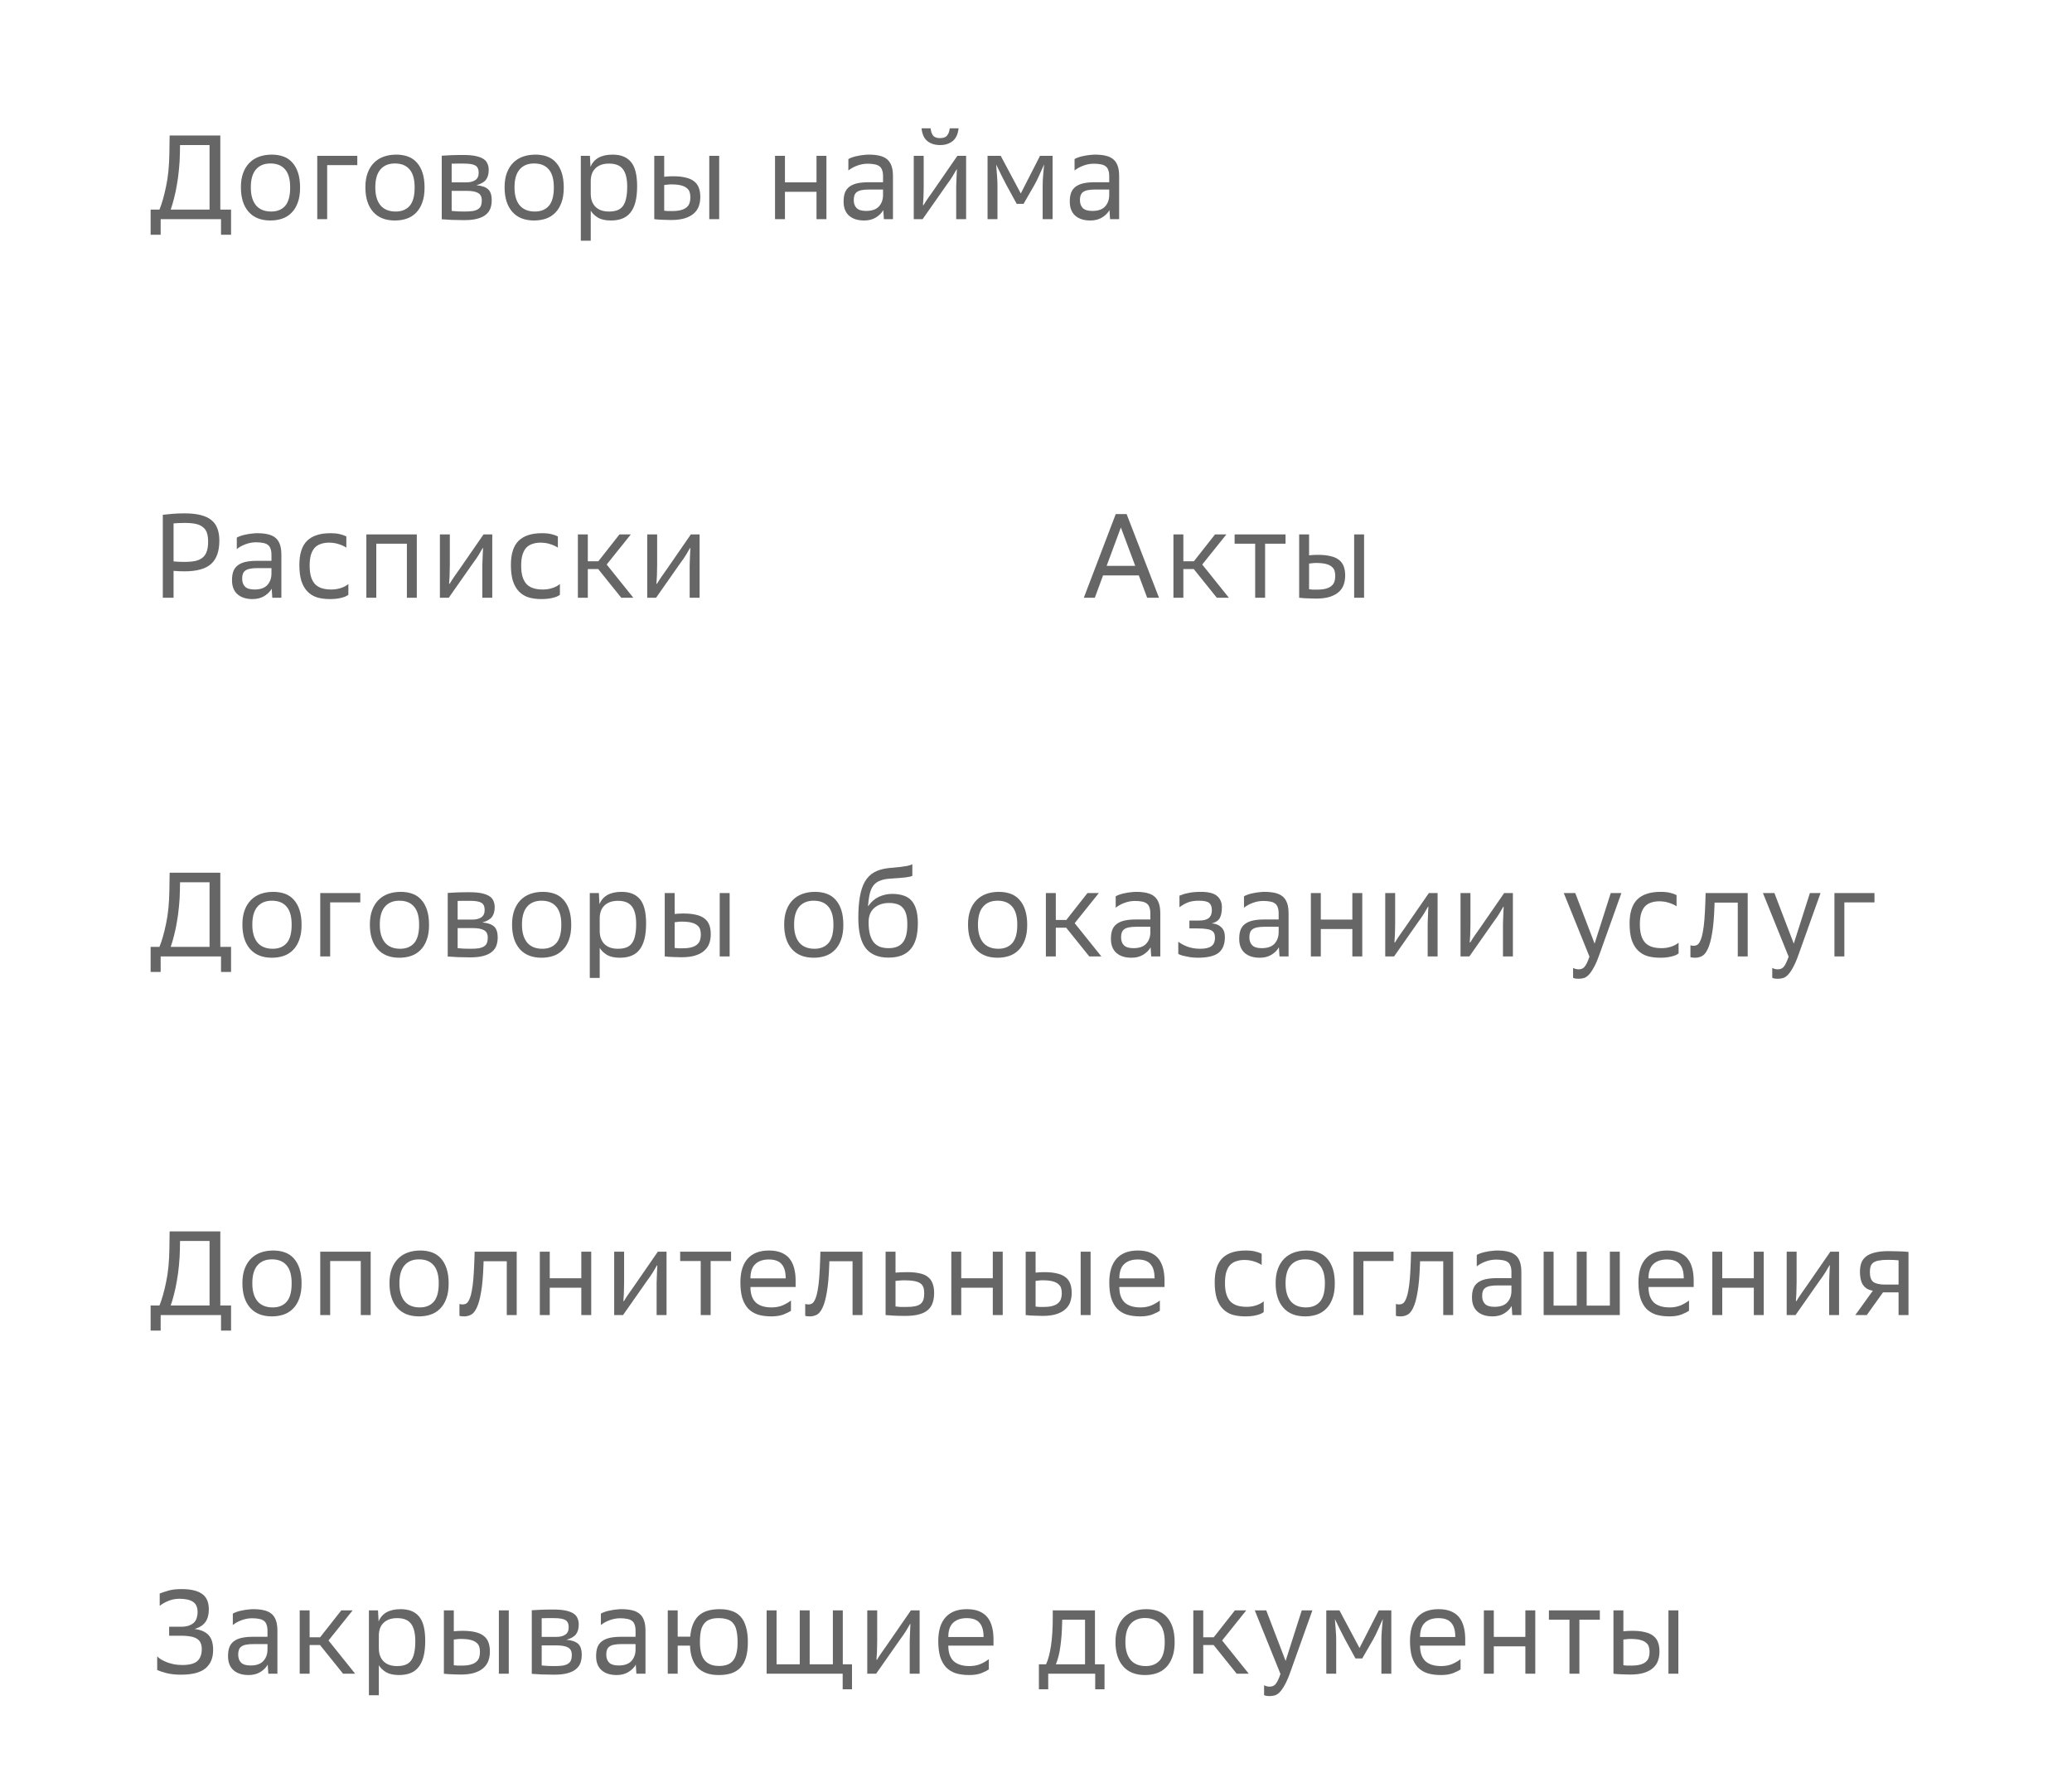 <svg width="416" height="356" viewBox="0 0 416 356" fill="none" xmlns="http://www.w3.org/2000/svg">
<g clip-path="url(#clip0_43_1601)">
<g filter="url(#filter0_dd_43_1601)">
<path d="M227 3H30C16.745 3 6 13.745 6 27V35C6 48.255 16.745 59 30 59H227C240.255 59 251 48.255 251 35V27C251 13.745 240.255 3 227 3Z" fill="white"/>
<path d="M30.24 38.08H32.016C32.496 36.912 32.936 35.368 33.336 33.448C33.752 31.528 33.976 29.272 34.008 26.68L34.056 23.2H44.232V38.08H46.392V43.12H44.376V40H32.256V43.12H30.24V38.08ZM42.072 25.12H36.144L36.12 26.752C36.104 27.856 36.04 28.944 35.928 30.016C35.832 31.072 35.696 32.088 35.52 33.064C35.36 34.04 35.168 34.952 34.944 35.8C34.736 36.648 34.512 37.408 34.272 38.08H42.072V25.12ZM48.367 33.592C48.367 32.488 48.519 31.528 48.823 30.712C49.127 29.896 49.551 29.216 50.095 28.672C50.639 28.128 51.287 27.72 52.039 27.448C52.807 27.176 53.647 27.04 54.559 27.04C55.423 27.04 56.207 27.168 56.911 27.424C57.615 27.68 58.207 28.08 58.687 28.624C59.183 29.168 59.567 29.856 59.839 30.688C60.111 31.52 60.247 32.512 60.247 33.664C60.247 34.864 60.087 35.88 59.767 36.712C59.463 37.544 59.039 38.224 58.495 38.752C57.967 39.28 57.343 39.664 56.623 39.904C55.903 40.144 55.127 40.264 54.295 40.264C52.391 40.264 50.927 39.68 49.903 38.512C48.879 37.344 48.367 35.704 48.367 33.592ZM50.359 33.664C50.359 35.184 50.703 36.368 51.391 37.216C52.095 38.048 53.119 38.464 54.463 38.464C55.647 38.464 56.575 38.088 57.247 37.336C57.919 36.568 58.255 35.344 58.255 33.664V33.592C58.255 31.976 57.911 30.776 57.223 29.992C56.551 29.208 55.575 28.816 54.295 28.816C53.031 28.816 52.055 29.224 51.367 30.04C50.695 30.84 50.359 32.024 50.359 33.592V33.664ZM63.696 27.28H71.736V29.152H65.688V40H63.696V27.28ZM73.36 33.592C73.36 32.488 73.512 31.528 73.816 30.712C74.12 29.896 74.544 29.216 75.088 28.672C75.632 28.128 76.28 27.72 77.032 27.448C77.8 27.176 78.64 27.04 79.552 27.04C80.416 27.04 81.2 27.168 81.904 27.424C82.608 27.68 83.2 28.08 83.68 28.624C84.176 29.168 84.56 29.856 84.832 30.688C85.104 31.52 85.24 32.512 85.24 33.664C85.24 34.864 85.08 35.88 84.76 36.712C84.456 37.544 84.032 38.224 83.488 38.752C82.96 39.28 82.336 39.664 81.616 39.904C80.896 40.144 80.12 40.264 79.288 40.264C77.384 40.264 75.92 39.68 74.896 38.512C73.872 37.344 73.36 35.704 73.36 33.592ZM75.352 33.664C75.352 35.184 75.696 36.368 76.384 37.216C77.088 38.048 78.112 38.464 79.456 38.464C80.64 38.464 81.568 38.088 82.24 37.336C82.912 36.568 83.248 35.344 83.248 33.664V33.592C83.248 31.976 82.904 30.776 82.216 29.992C81.544 29.208 80.568 28.816 79.288 28.816C78.024 28.816 77.048 29.224 76.36 30.04C75.688 30.84 75.352 32.024 75.352 33.592V33.664ZM88.69 27.256C89.154 27.224 89.738 27.192 90.442 27.16C91.162 27.128 92.018 27.112 93.01 27.112C94.034 27.112 94.874 27.184 95.53 27.328C96.186 27.472 96.706 27.672 97.09 27.928C97.474 28.184 97.738 28.504 97.882 28.888C98.042 29.256 98.122 29.664 98.122 30.112C98.122 30.928 97.938 31.584 97.57 32.08C97.202 32.56 96.562 32.928 95.65 33.184C96.722 33.28 97.498 33.544 97.978 33.976C98.474 34.408 98.722 35.152 98.722 36.208C98.722 36.8 98.634 37.344 98.458 37.84C98.282 38.32 97.978 38.736 97.546 39.088C97.13 39.44 96.562 39.712 95.842 39.904C95.138 40.096 94.258 40.192 93.202 40.192C92.786 40.192 92.354 40.184 91.906 40.168C91.474 40.168 91.058 40.16 90.658 40.144C90.258 40.128 89.89 40.104 89.554 40.072C89.218 40.056 88.93 40.04 88.69 40.024V27.256ZM90.682 38.344C91.098 38.376 91.514 38.408 91.93 38.44C92.362 38.456 92.81 38.464 93.274 38.464C93.93 38.464 94.474 38.432 94.906 38.368C95.354 38.288 95.714 38.16 95.986 37.984C96.258 37.808 96.45 37.576 96.562 37.288C96.674 37 96.73 36.648 96.73 36.232C96.73 35.512 96.482 35.016 95.986 34.744C95.506 34.456 94.722 34.312 93.634 34.312H90.682V38.344ZM93.634 32.608C94.386 32.608 94.986 32.456 95.434 32.152C95.882 31.848 96.106 31.36 96.106 30.688C96.106 29.968 95.882 29.48 95.434 29.224C95.002 28.968 94.242 28.84 93.154 28.84C92.546 28.84 92.05 28.84 91.666 28.84C91.282 28.84 90.954 28.848 90.682 28.864V32.608H93.634ZM101.307 33.592C101.307 32.488 101.459 31.528 101.763 30.712C102.067 29.896 102.491 29.216 103.035 28.672C103.579 28.128 104.227 27.72 104.979 27.448C105.747 27.176 106.587 27.04 107.499 27.04C108.363 27.04 109.147 27.168 109.851 27.424C110.555 27.68 111.147 28.08 111.627 28.624C112.123 29.168 112.507 29.856 112.779 30.688C113.051 31.52 113.187 32.512 113.187 33.664C113.187 34.864 113.027 35.88 112.707 36.712C112.403 37.544 111.979 38.224 111.435 38.752C110.907 39.28 110.283 39.664 109.563 39.904C108.843 40.144 108.067 40.264 107.235 40.264C105.331 40.264 103.867 39.68 102.843 38.512C101.819 37.344 101.307 35.704 101.307 33.592ZM103.299 33.664C103.299 35.184 103.643 36.368 104.331 37.216C105.035 38.048 106.059 38.464 107.403 38.464C108.587 38.464 109.515 38.088 110.187 37.336C110.859 36.568 111.195 35.344 111.195 33.664V33.592C111.195 31.976 110.851 30.776 110.163 29.992C109.491 29.208 108.515 28.816 107.235 28.816C105.971 28.816 104.995 29.224 104.307 30.04C103.635 30.84 103.299 32.024 103.299 33.592V33.664ZM116.613 27.28H118.437L118.557 29.512C119.229 27.864 120.709 27.04 122.997 27.04C124.645 27.04 125.877 27.536 126.693 28.528C127.509 29.504 127.917 31.12 127.917 33.376C127.917 34.608 127.805 35.664 127.581 36.544C127.357 37.408 127.021 38.12 126.573 38.68C126.141 39.224 125.597 39.624 124.941 39.88C124.285 40.136 123.525 40.264 122.661 40.264C121.573 40.264 120.701 40.072 120.045 39.688C119.405 39.288 118.925 38.824 118.605 38.296V44.32H116.613V27.28ZM118.605 34.888C118.605 35.992 118.917 36.864 119.541 37.504C120.181 38.144 121.085 38.464 122.253 38.464C122.925 38.464 123.493 38.376 123.957 38.2C124.421 38.024 124.797 37.736 125.085 37.336C125.373 36.936 125.581 36.424 125.709 35.8C125.853 35.176 125.925 34.408 125.925 33.496C125.925 32.632 125.845 31.904 125.685 31.312C125.525 30.704 125.293 30.224 124.989 29.872C124.685 29.504 124.301 29.24 123.837 29.08C123.389 28.92 122.869 28.84 122.277 28.84C121.653 28.84 121.109 28.928 120.645 29.104C120.181 29.28 119.797 29.528 119.493 29.848C119.189 30.152 118.965 30.52 118.821 30.952C118.677 31.384 118.605 31.848 118.605 32.344V34.888ZM133.352 31.48C133.672 31.448 133.968 31.424 134.24 31.408C134.512 31.392 134.8 31.384 135.104 31.384C136.112 31.384 136.968 31.472 137.672 31.648C138.376 31.808 138.944 32.064 139.376 32.416C139.808 32.752 140.12 33.184 140.312 33.712C140.504 34.224 140.6 34.84 140.6 35.56C140.6 36.2 140.504 36.8 140.312 37.36C140.12 37.92 139.792 38.408 139.328 38.824C138.88 39.24 138.28 39.568 137.528 39.808C136.776 40.048 135.84 40.168 134.72 40.168C134.16 40.168 133.6 40.152 133.04 40.12C132.48 40.104 131.92 40.064 131.36 40V27.28H133.352V31.48ZM133.352 38.296C133.64 38.328 133.88 38.352 134.072 38.368C134.28 38.368 134.568 38.368 134.936 38.368C135.656 38.368 136.248 38.304 136.712 38.176C137.192 38.048 137.568 37.864 137.84 37.624C138.128 37.384 138.328 37.096 138.44 36.76C138.552 36.424 138.608 36.048 138.608 35.632C138.608 35.248 138.56 34.896 138.464 34.576C138.368 34.256 138.176 33.984 137.888 33.76C137.616 33.52 137.224 33.336 136.712 33.208C136.216 33.08 135.552 33.016 134.72 33.016C134.464 33.016 134.232 33.032 134.024 33.064C133.832 33.08 133.608 33.104 133.352 33.136V38.296ZM142.4 27.28H144.392V40H142.4V27.28ZM155.604 27.28H157.596V32.608H163.932V27.28H165.924V40H163.932V34.504H157.596V40H155.604V27.28ZM177.338 38.176C177.018 38.752 176.522 39.248 175.85 39.664C175.194 40.064 174.41 40.264 173.498 40.264C172.218 40.264 171.21 39.944 170.474 39.304C169.738 38.648 169.37 37.704 169.37 36.472C169.37 35.768 169.458 35.176 169.634 34.696C169.826 34.2 170.122 33.8 170.522 33.496C170.938 33.176 171.466 32.944 172.106 32.8C172.746 32.656 173.522 32.584 174.434 32.584H177.29V31.384C177.29 30.872 177.226 30.456 177.098 30.136C176.986 29.8 176.802 29.544 176.546 29.368C176.29 29.176 175.962 29.048 175.562 28.984C175.178 28.904 174.722 28.864 174.194 28.864C173.474 28.864 172.754 29 172.034 29.272C171.33 29.544 170.762 29.864 170.33 30.232V27.928C170.586 27.784 170.882 27.656 171.218 27.544C171.57 27.432 171.93 27.344 172.298 27.28C172.666 27.2 173.034 27.144 173.402 27.112C173.77 27.064 174.106 27.04 174.41 27.04C175.242 27.04 175.962 27.112 176.57 27.256C177.194 27.4 177.706 27.64 178.106 27.976C178.506 28.312 178.802 28.76 178.994 29.32C179.186 29.864 179.282 30.544 179.282 31.36V40H177.458L177.338 38.176ZM171.41 36.16C171.41 36.848 171.602 37.384 171.986 37.768C172.37 38.152 173.002 38.344 173.882 38.344C175.066 38.344 175.93 38.04 176.474 37.432C177.018 36.824 177.29 36.056 177.29 35.128V34.048H174.506C173.898 34.048 173.394 34.088 172.994 34.168C172.594 34.248 172.274 34.376 172.034 34.552C171.81 34.712 171.65 34.928 171.554 35.2C171.458 35.456 171.41 35.776 171.41 36.16ZM183.457 27.28H185.449V33.472C185.449 34.224 185.433 34.952 185.401 35.656C185.369 36.344 185.337 36.848 185.305 37.168L185.401 37.216C185.705 36.704 186.025 36.208 186.361 35.728C186.697 35.232 187.041 34.744 187.393 34.264L192.217 27.28H193.969V40H191.977V34.864C191.977 34.4 191.977 33.936 191.977 33.472C191.993 32.992 192.009 32.536 192.025 32.104C192.041 31.672 192.057 31.28 192.073 30.928C192.089 30.56 192.105 30.264 192.121 30.04L192.049 30.016C191.841 30.384 191.569 30.848 191.233 31.408C190.897 31.952 190.545 32.464 190.177 32.944L185.233 40H183.457V27.28ZM186.841 21.76C186.905 22.368 187.065 22.848 187.321 23.2C187.593 23.552 188.065 23.728 188.737 23.728C189.409 23.728 189.881 23.552 190.153 23.2C190.441 22.848 190.617 22.368 190.681 21.76H192.457C192.329 22.944 191.929 23.8 191.257 24.328C190.601 24.856 189.761 25.12 188.737 25.12C187.713 25.12 186.865 24.856 186.193 24.328C185.537 23.8 185.145 22.944 185.017 21.76H186.841ZM198.274 27.28H200.914L204.946 34.84L208.81 27.28H211.33V40H209.338V33.304C209.338 32.584 209.37 31.872 209.434 31.168C209.498 30.448 209.562 29.728 209.626 29.008C209.258 29.824 208.914 30.592 208.594 31.312C208.274 32.016 207.978 32.608 207.706 33.088L205.498 36.928H204.13L202.042 33.112C201.77 32.6 201.458 31.992 201.106 31.288C200.754 30.584 200.386 29.832 200.002 29.032C200.066 29.752 200.122 30.48 200.17 31.216C200.234 31.936 200.266 32.664 200.266 33.4V40H198.274V27.28ZM222.75 38.176C222.43 38.752 221.934 39.248 221.262 39.664C220.606 40.064 219.822 40.264 218.91 40.264C217.63 40.264 216.622 39.944 215.886 39.304C215.15 38.648 214.782 37.704 214.782 36.472C214.782 35.768 214.87 35.176 215.046 34.696C215.238 34.2 215.534 33.8 215.934 33.496C216.35 33.176 216.878 32.944 217.518 32.8C218.158 32.656 218.934 32.584 219.846 32.584H222.702V31.384C222.702 30.872 222.638 30.456 222.51 30.136C222.398 29.8 222.214 29.544 221.958 29.368C221.702 29.176 221.374 29.048 220.974 28.984C220.59 28.904 220.134 28.864 219.606 28.864C218.886 28.864 218.166 29 217.446 29.272C216.742 29.544 216.174 29.864 215.742 30.232V27.928C215.998 27.784 216.294 27.656 216.63 27.544C216.982 27.432 217.342 27.344 217.71 27.28C218.078 27.2 218.446 27.144 218.814 27.112C219.182 27.064 219.518 27.04 219.822 27.04C220.654 27.04 221.374 27.112 221.982 27.256C222.606 27.4 223.118 27.64 223.518 27.976C223.918 28.312 224.214 28.76 224.406 29.32C224.598 29.864 224.694 30.544 224.694 31.36V40H222.87L222.75 38.176ZM216.822 36.16C216.822 36.848 217.014 37.384 217.398 37.768C217.782 38.152 218.414 38.344 219.294 38.344C220.478 38.344 221.342 38.04 221.886 37.432C222.43 36.824 222.702 36.056 222.702 35.128V34.048H219.918C219.31 34.048 218.806 34.088 218.406 34.168C218.006 34.248 217.686 34.376 217.446 34.552C217.222 34.712 217.062 34.928 216.966 35.2C216.87 35.456 216.822 35.776 216.822 36.16Z" fill="#262626" fill-opacity="0.7"/>
</g>
<g filter="url(#filter1_dd_43_1601)">
<path d="M143 83H30C16.745 83 6 93.745 6 107C6 120.255 16.745 131 30 131H143C156.255 131 167 120.255 167 107C167 93.745 156.255 83 143 83Z" fill="white"/>
<path d="M32.688 99.344C33.2 99.28 33.84 99.216 34.608 99.152C35.392 99.088 36.192 99.056 37.008 99.056C38.288 99.056 39.376 99.168 40.272 99.392C41.168 99.616 41.896 99.96 42.456 100.424C43.016 100.872 43.416 101.44 43.656 102.128C43.912 102.8 44.04 103.6 44.04 104.528C44.04 106.656 43.488 108.216 42.384 109.208C41.296 110.2 39.504 110.696 37.008 110.696C36.688 110.696 36.336 110.688 35.952 110.672C35.568 110.656 35.2 110.632 34.848 110.6V116H32.688V99.344ZM34.848 108.704C35.2 108.736 35.552 108.76 35.904 108.776C36.272 108.792 36.64 108.8 37.008 108.8C37.888 108.8 38.632 108.736 39.24 108.608C39.848 108.464 40.336 108.232 40.704 107.912C41.088 107.592 41.36 107.176 41.52 106.664C41.696 106.152 41.784 105.512 41.784 104.744C41.784 104.04 41.704 103.448 41.544 102.968C41.384 102.488 41.112 102.104 40.728 101.816C40.36 101.512 39.88 101.296 39.288 101.168C38.696 101.04 37.968 100.976 37.104 100.976C36.736 100.976 36.352 100.984 35.952 101C35.568 101.016 35.2 101.04 34.848 101.072V108.704ZM54.549 114.176C54.229 114.752 53.733 115.248 53.061 115.664C52.405 116.064 51.621 116.264 50.709 116.264C49.429 116.264 48.421 115.944 47.685 115.304C46.949 114.648 46.581 113.704 46.581 112.472C46.581 111.768 46.669 111.176 46.845 110.696C47.037 110.2 47.333 109.8 47.733 109.496C48.149 109.176 48.677 108.944 49.317 108.8C49.957 108.656 50.733 108.584 51.645 108.584H54.501V107.384C54.501 106.872 54.437 106.456 54.309 106.136C54.197 105.8 54.013 105.544 53.757 105.368C53.501 105.176 53.173 105.048 52.773 104.984C52.389 104.904 51.933 104.864 51.405 104.864C50.685 104.864 49.965 105 49.245 105.272C48.541 105.544 47.973 105.864 47.541 106.232V103.928C47.797 103.784 48.093 103.656 48.429 103.544C48.781 103.432 49.141 103.344 49.509 103.28C49.877 103.2 50.245 103.144 50.613 103.112C50.981 103.064 51.317 103.04 51.621 103.04C52.453 103.04 53.173 103.112 53.781 103.256C54.405 103.4 54.917 103.64 55.317 103.976C55.717 104.312 56.013 104.76 56.205 105.32C56.397 105.864 56.493 106.544 56.493 107.36V116H54.669L54.549 114.176ZM48.621 112.16C48.621 112.848 48.813 113.384 49.197 113.768C49.581 114.152 50.213 114.344 51.093 114.344C52.277 114.344 53.141 114.04 53.685 113.432C54.229 112.824 54.501 112.056 54.501 111.128V110.048H51.717C51.109 110.048 50.605 110.088 50.205 110.168C49.805 110.248 49.485 110.376 49.245 110.552C49.021 110.712 48.861 110.928 48.765 111.2C48.669 111.456 48.621 111.776 48.621 112.16ZM69.536 105.944C69.152 105.672 68.656 105.44 68.048 105.248C67.44 105.04 66.776 104.936 66.056 104.936C65.48 104.936 64.952 105.016 64.472 105.176C63.992 105.32 63.576 105.568 63.224 105.92C62.888 106.272 62.624 106.752 62.432 107.36C62.256 107.952 62.168 108.688 62.168 109.568C62.168 110.464 62.264 111.216 62.456 111.824C62.648 112.432 62.928 112.928 63.296 113.312C63.68 113.68 64.136 113.944 64.664 114.104C65.208 114.264 65.832 114.344 66.536 114.344C67.192 114.344 67.816 114.248 68.408 114.056C69.016 113.864 69.528 113.592 69.944 113.24V115.4C69.608 115.672 69.12 115.88 68.48 116.024C67.856 116.184 67.112 116.264 66.248 116.264C65.288 116.264 64.424 116.152 63.656 115.928C62.904 115.688 62.264 115.296 61.736 114.752C61.208 114.208 60.8 113.504 60.512 112.64C60.24 111.76 60.104 110.68 60.104 109.4C60.104 107.208 60.616 105.6 61.64 104.576C62.68 103.552 64.24 103.04 66.32 103.04C67.104 103.04 67.744 103.104 68.24 103.232C68.736 103.344 69.168 103.496 69.536 103.688V105.944ZM73.554 103.28H83.682V116H81.69V105.152H75.546V116H73.554V103.28ZM88.32 103.28H90.312V109.472C90.312 110.224 90.296 110.952 90.264 111.656C90.232 112.344 90.2 112.848 90.168 113.168L90.264 113.216C90.568 112.704 90.888 112.208 91.224 111.728C91.56 111.232 91.904 110.744 92.256 110.264L97.08 103.28H98.832V116H96.84V110.864C96.84 110.4 96.84 109.936 96.84 109.472C96.856 108.992 96.872 108.536 96.888 108.104C96.904 107.672 96.92 107.28 96.936 106.928C96.952 106.56 96.968 106.264 96.984 106.04L96.912 106.016C96.704 106.384 96.432 106.848 96.096 107.408C95.76 107.952 95.408 108.464 95.04 108.944L90.096 116H88.32V103.28ZM112.005 105.944C111.621 105.672 111.125 105.44 110.517 105.248C109.909 105.04 109.245 104.936 108.525 104.936C107.949 104.936 107.421 105.016 106.941 105.176C106.461 105.32 106.045 105.568 105.693 105.92C105.357 106.272 105.093 106.752 104.901 107.36C104.725 107.952 104.637 108.688 104.637 109.568C104.637 110.464 104.733 111.216 104.925 111.824C105.117 112.432 105.397 112.928 105.765 113.312C106.149 113.68 106.605 113.944 107.133 114.104C107.677 114.264 108.301 114.344 109.005 114.344C109.661 114.344 110.285 114.248 110.877 114.056C111.485 113.864 111.997 113.592 112.413 113.24V115.4C112.077 115.672 111.589 115.88 110.949 116.024C110.325 116.184 109.581 116.264 108.717 116.264C107.757 116.264 106.893 116.152 106.125 115.928C105.373 115.688 104.733 115.296 104.205 114.752C103.677 114.208 103.269 113.504 102.981 112.64C102.709 111.76 102.573 110.68 102.573 109.4C102.573 107.208 103.085 105.6 104.109 104.576C105.149 103.552 106.709 103.04 108.789 103.04C109.573 103.04 110.213 103.104 110.709 103.232C111.205 103.344 111.637 103.496 112.005 103.688V105.944ZM120.103 110.24H118.015V116H116.023V103.28H118.015V108.68H120.127L124.375 103.28H126.655L121.807 109.328L127.159 116H124.735L120.103 110.24ZM129.945 103.28H131.937V109.472C131.937 110.224 131.921 110.952 131.889 111.656C131.857 112.344 131.825 112.848 131.793 113.168L131.889 113.216C132.193 112.704 132.513 112.208 132.849 111.728C133.185 111.232 133.529 110.744 133.881 110.264L138.705 103.28H140.457V116H138.465V110.864C138.465 110.4 138.465 109.936 138.465 109.472C138.481 108.992 138.497 108.536 138.513 108.104C138.529 107.672 138.545 107.28 138.561 106.928C138.577 106.56 138.593 106.264 138.609 106.04L138.537 106.016C138.329 106.384 138.057 106.848 137.721 107.408C137.385 107.952 137.033 108.464 136.665 108.944L131.721 116H129.945V103.28Z" fill="#262626" fill-opacity="0.7"/>
</g>
<g filter="url(#filter2_dd_43_1601)">
<path d="M277 83H217C203.745 83 193 93.745 193 107C193 120.255 203.745 131 217 131H277C290.255 131 301 120.255 301 107C301 93.745 290.255 83 277 83Z" fill="white"/>
<path d="M228.64 111.512H221.464L219.808 116H217.6L224.008 99.2H226.192L232.696 116H230.32L228.64 111.512ZM222.184 109.592H227.92L225.04 101.888L222.184 109.592ZM239.673 110.24H237.585V116H235.593V103.28H237.585V108.68H239.697L243.945 103.28H246.225L241.377 109.328L246.729 116H244.305L239.673 110.24ZM252.005 105.152H247.877V103.28H258.101V105.152H253.997V116H252.005V105.152ZM262.827 107.48C263.147 107.448 263.443 107.424 263.715 107.408C263.987 107.392 264.275 107.384 264.579 107.384C265.587 107.384 266.443 107.472 267.147 107.648C267.851 107.808 268.419 108.064 268.851 108.416C269.283 108.752 269.595 109.184 269.787 109.712C269.979 110.224 270.075 110.84 270.075 111.56C270.075 112.2 269.979 112.8 269.787 113.36C269.595 113.92 269.267 114.408 268.803 114.824C268.355 115.24 267.755 115.568 267.003 115.808C266.251 116.048 265.315 116.168 264.195 116.168C263.635 116.168 263.075 116.152 262.515 116.12C261.955 116.104 261.395 116.064 260.835 116V103.28H262.827V107.48ZM262.827 114.296C263.115 114.328 263.355 114.352 263.547 114.368C263.755 114.368 264.043 114.368 264.411 114.368C265.131 114.368 265.723 114.304 266.187 114.176C266.667 114.048 267.043 113.864 267.315 113.624C267.603 113.384 267.803 113.096 267.915 112.76C268.027 112.424 268.083 112.048 268.083 111.632C268.083 111.248 268.035 110.896 267.939 110.576C267.843 110.256 267.651 109.984 267.363 109.76C267.091 109.52 266.699 109.336 266.187 109.208C265.691 109.08 265.027 109.016 264.195 109.016C263.939 109.016 263.707 109.032 263.499 109.064C263.307 109.08 263.083 109.104 262.827 109.136V114.296ZM271.875 103.28H273.867V116H271.875V103.28Z" fill="#262626" fill-opacity="0.7"/>
</g>
<g filter="url(#filter3_dd_43_1601)">
<path d="M378 155H30C16.745 155 6 165.745 6 179C6 192.255 16.745 203 30 203H378C391.255 203 402 192.255 402 179C402 165.745 391.255 155 378 155Z" fill="white"/>
<path d="M30.24 186.08H32.016C32.496 184.912 32.936 183.368 33.336 181.448C33.752 179.528 33.976 177.272 34.008 174.68L34.056 171.2H44.232V186.08H46.392V191.12H44.376V188H32.256V191.12H30.24V186.08ZM42.072 173.12H36.144L36.12 174.752C36.104 175.856 36.04 176.944 35.928 178.016C35.832 179.072 35.696 180.088 35.52 181.064C35.36 182.04 35.168 182.952 34.944 183.8C34.736 184.648 34.512 185.408 34.272 186.08H42.072V173.12ZM48.667 181.592C48.667 180.488 48.819 179.528 49.123 178.712C49.427 177.896 49.851 177.216 50.395 176.672C50.939 176.128 51.587 175.72 52.339 175.448C53.107 175.176 53.947 175.04 54.859 175.04C55.723 175.04 56.507 175.168 57.211 175.424C57.915 175.68 58.507 176.08 58.987 176.624C59.483 177.168 59.867 177.856 60.139 178.688C60.411 179.52 60.547 180.512 60.547 181.664C60.547 182.864 60.387 183.88 60.067 184.712C59.763 185.544 59.339 186.224 58.795 186.752C58.267 187.28 57.643 187.664 56.923 187.904C56.203 188.144 55.427 188.264 54.595 188.264C52.691 188.264 51.227 187.68 50.203 186.512C49.179 185.344 48.667 183.704 48.667 181.592ZM50.659 181.664C50.659 183.184 51.003 184.368 51.691 185.216C52.395 186.048 53.419 186.464 54.763 186.464C55.947 186.464 56.875 186.088 57.547 185.336C58.219 184.568 58.555 183.344 58.555 181.664V181.592C58.555 179.976 58.211 178.776 57.523 177.992C56.851 177.208 55.875 176.816 54.595 176.816C53.331 176.816 52.355 177.224 51.667 178.04C50.995 178.84 50.659 180.024 50.659 181.592V181.664ZM64.296 175.28H72.336V177.152H66.288V188H64.296V175.28ZM74.26 181.592C74.26 180.488 74.412 179.528 74.716 178.712C75.02 177.896 75.444 177.216 75.988 176.672C76.532 176.128 77.18 175.72 77.932 175.448C78.7 175.176 79.54 175.04 80.452 175.04C81.316 175.04 82.1 175.168 82.804 175.424C83.508 175.68 84.1 176.08 84.58 176.624C85.076 177.168 85.46 177.856 85.732 178.688C86.004 179.52 86.14 180.512 86.14 181.664C86.14 182.864 85.98 183.88 85.66 184.712C85.356 185.544 84.932 186.224 84.388 186.752C83.86 187.28 83.236 187.664 82.516 187.904C81.796 188.144 81.02 188.264 80.188 188.264C78.284 188.264 76.82 187.68 75.796 186.512C74.772 185.344 74.26 183.704 74.26 181.592ZM76.252 181.664C76.252 183.184 76.596 184.368 77.284 185.216C77.988 186.048 79.012 186.464 80.356 186.464C81.54 186.464 82.468 186.088 83.14 185.336C83.812 184.568 84.148 183.344 84.148 181.664V181.592C84.148 179.976 83.804 178.776 83.116 177.992C82.444 177.208 81.468 176.816 80.188 176.816C78.924 176.816 77.948 177.224 77.26 178.04C76.588 178.84 76.252 180.024 76.252 181.592V181.664ZM89.89 175.256C90.354 175.224 90.938 175.192 91.642 175.16C92.362 175.128 93.218 175.112 94.21 175.112C95.234 175.112 96.074 175.184 96.73 175.328C97.386 175.472 97.906 175.672 98.29 175.928C98.674 176.184 98.938 176.504 99.082 176.888C99.242 177.256 99.322 177.664 99.322 178.112C99.322 178.928 99.138 179.584 98.77 180.08C98.402 180.56 97.762 180.928 96.85 181.184C97.922 181.28 98.698 181.544 99.178 181.976C99.674 182.408 99.922 183.152 99.922 184.208C99.922 184.8 99.834 185.344 99.658 185.84C99.482 186.32 99.178 186.736 98.746 187.088C98.33 187.44 97.762 187.712 97.042 187.904C96.338 188.096 95.458 188.192 94.402 188.192C93.986 188.192 93.554 188.184 93.106 188.168C92.674 188.168 92.258 188.16 91.858 188.144C91.458 188.128 91.09 188.104 90.754 188.072C90.418 188.056 90.13 188.04 89.89 188.024V175.256ZM91.882 186.344C92.298 186.376 92.714 186.408 93.13 186.44C93.562 186.456 94.01 186.464 94.474 186.464C95.13 186.464 95.674 186.432 96.106 186.368C96.554 186.288 96.914 186.16 97.186 185.984C97.458 185.808 97.65 185.576 97.762 185.288C97.874 185 97.93 184.648 97.93 184.232C97.93 183.512 97.682 183.016 97.186 182.744C96.706 182.456 95.922 182.312 94.834 182.312H91.882V186.344ZM94.834 180.608C95.586 180.608 96.186 180.456 96.634 180.152C97.082 179.848 97.306 179.36 97.306 178.688C97.306 177.968 97.082 177.48 96.634 177.224C96.202 176.968 95.442 176.84 94.354 176.84C93.746 176.84 93.25 176.84 92.866 176.84C92.482 176.84 92.154 176.848 91.882 176.864V180.608H94.834ZM102.807 181.592C102.807 180.488 102.959 179.528 103.263 178.712C103.567 177.896 103.991 177.216 104.535 176.672C105.079 176.128 105.727 175.72 106.479 175.448C107.247 175.176 108.087 175.04 108.999 175.04C109.863 175.04 110.647 175.168 111.351 175.424C112.055 175.68 112.647 176.08 113.127 176.624C113.623 177.168 114.007 177.856 114.279 178.688C114.551 179.52 114.687 180.512 114.687 181.664C114.687 182.864 114.527 183.88 114.207 184.712C113.903 185.544 113.479 186.224 112.935 186.752C112.407 187.28 111.783 187.664 111.063 187.904C110.343 188.144 109.567 188.264 108.735 188.264C106.831 188.264 105.367 187.68 104.343 186.512C103.319 185.344 102.807 183.704 102.807 181.592ZM104.799 181.664C104.799 183.184 105.143 184.368 105.831 185.216C106.535 186.048 107.559 186.464 108.903 186.464C110.087 186.464 111.015 186.088 111.687 185.336C112.359 184.568 112.695 183.344 112.695 181.664V181.592C112.695 179.976 112.351 178.776 111.663 177.992C110.991 177.208 110.015 176.816 108.735 176.816C107.471 176.816 106.495 177.224 105.807 178.04C105.135 178.84 104.799 180.024 104.799 181.592V181.664ZM118.413 175.28H120.237L120.357 177.512C121.029 175.864 122.509 175.04 124.797 175.04C126.445 175.04 127.677 175.536 128.493 176.528C129.309 177.504 129.717 179.12 129.717 181.376C129.717 182.608 129.605 183.664 129.381 184.544C129.157 185.408 128.821 186.12 128.373 186.68C127.941 187.224 127.397 187.624 126.741 187.88C126.085 188.136 125.325 188.264 124.461 188.264C123.373 188.264 122.501 188.072 121.845 187.688C121.205 187.288 120.725 186.824 120.405 186.296V192.32H118.413V175.28ZM120.405 182.888C120.405 183.992 120.717 184.864 121.341 185.504C121.981 186.144 122.885 186.464 124.053 186.464C124.725 186.464 125.293 186.376 125.757 186.2C126.221 186.024 126.597 185.736 126.885 185.336C127.173 184.936 127.381 184.424 127.509 183.8C127.653 183.176 127.725 182.408 127.725 181.496C127.725 180.632 127.645 179.904 127.485 179.312C127.325 178.704 127.093 178.224 126.789 177.872C126.485 177.504 126.101 177.24 125.637 177.08C125.189 176.92 124.669 176.84 124.077 176.84C123.453 176.84 122.909 176.928 122.445 177.104C121.981 177.28 121.597 177.528 121.293 177.848C120.989 178.152 120.765 178.52 120.621 178.952C120.477 179.384 120.405 179.848 120.405 180.344V182.888ZM135.452 179.48C135.772 179.448 136.068 179.424 136.34 179.408C136.612 179.392 136.9 179.384 137.204 179.384C138.212 179.384 139.068 179.472 139.772 179.648C140.476 179.808 141.044 180.064 141.476 180.416C141.908 180.752 142.22 181.184 142.412 181.712C142.604 182.224 142.7 182.84 142.7 183.56C142.7 184.2 142.604 184.8 142.412 185.36C142.22 185.92 141.892 186.408 141.428 186.824C140.98 187.24 140.38 187.568 139.628 187.808C138.876 188.048 137.94 188.168 136.82 188.168C136.26 188.168 135.7 188.152 135.14 188.12C134.58 188.104 134.02 188.064 133.46 188V175.28H135.452V179.48ZM135.452 186.296C135.74 186.328 135.98 186.352 136.172 186.368C136.38 186.368 136.668 186.368 137.036 186.368C137.756 186.368 138.348 186.304 138.812 186.176C139.292 186.048 139.668 185.864 139.94 185.624C140.228 185.384 140.428 185.096 140.54 184.76C140.652 184.424 140.708 184.048 140.708 183.632C140.708 183.248 140.66 182.896 140.564 182.576C140.468 182.256 140.276 181.984 139.988 181.76C139.716 181.52 139.324 181.336 138.812 181.208C138.316 181.08 137.652 181.016 136.82 181.016C136.564 181.016 136.332 181.032 136.124 181.064C135.932 181.08 135.708 181.104 135.452 181.136V186.296ZM144.5 175.28H146.492V188H144.5V175.28ZM157.44 181.592C157.44 180.488 157.592 179.528 157.896 178.712C158.2 177.896 158.624 177.216 159.168 176.672C159.712 176.128 160.36 175.72 161.112 175.448C161.88 175.176 162.72 175.04 163.632 175.04C164.496 175.04 165.28 175.168 165.984 175.424C166.688 175.68 167.28 176.08 167.76 176.624C168.256 177.168 168.64 177.856 168.912 178.688C169.184 179.52 169.32 180.512 169.32 181.664C169.32 182.864 169.16 183.88 168.84 184.712C168.536 185.544 168.112 186.224 167.568 186.752C167.04 187.28 166.416 187.664 165.696 187.904C164.976 188.144 164.2 188.264 163.368 188.264C161.464 188.264 160 187.68 158.976 186.512C157.952 185.344 157.44 183.704 157.44 181.592ZM159.432 181.664C159.432 183.184 159.776 184.368 160.464 185.216C161.168 186.048 162.192 186.464 163.536 186.464C164.72 186.464 165.648 186.088 166.32 185.336C166.992 184.568 167.328 183.344 167.328 181.664V181.592C167.328 179.976 166.984 178.776 166.296 177.992C165.624 177.208 164.648 176.816 163.368 176.816C162.104 176.816 161.128 177.224 160.44 178.04C159.768 178.84 159.432 180.024 159.432 181.592V181.664ZM183.174 171.824C182.934 171.952 182.486 172.056 181.83 172.136C181.174 172.216 180.182 172.296 178.854 172.376C177.99 172.424 177.278 172.56 176.718 172.784C176.158 172.992 175.71 173.312 175.374 173.744C175.038 174.176 174.79 174.728 174.63 175.4C174.47 176.072 174.35 176.888 174.27 177.848L174.342 177.872C174.902 177.056 175.598 176.448 176.43 176.048C177.278 175.648 178.182 175.448 179.142 175.448C179.926 175.448 180.63 175.544 181.254 175.736C181.894 175.912 182.438 176.224 182.886 176.672C183.334 177.12 183.678 177.728 183.918 178.496C184.158 179.248 184.278 180.2 184.278 181.352C184.278 182.568 184.15 183.616 183.894 184.496C183.638 185.36 183.254 186.072 182.742 186.632C182.246 187.176 181.63 187.584 180.894 187.856C180.158 188.112 179.318 188.24 178.374 188.24C176.326 188.24 174.806 187.608 173.814 186.344C172.822 185.064 172.326 183.04 172.326 180.272C172.326 178.624 172.43 177.208 172.638 176.024C172.846 174.824 173.174 173.824 173.622 173.024C174.086 172.224 174.678 171.608 175.398 171.176C176.134 170.744 177.022 170.456 178.062 170.312C178.366 170.264 178.758 170.224 179.238 170.192C179.718 170.144 180.206 170.096 180.702 170.048C181.214 169.984 181.694 169.912 182.142 169.832C182.59 169.736 182.934 169.624 183.174 169.496V171.824ZM178.422 186.344C179.686 186.344 180.622 185.976 181.23 185.24C181.854 184.488 182.166 183.272 182.166 181.592C182.166 180.744 182.086 180.048 181.926 179.504C181.766 178.944 181.526 178.504 181.206 178.184C180.902 177.848 180.518 177.616 180.054 177.488C179.606 177.344 179.094 177.272 178.518 177.272C177.286 177.272 176.286 177.608 175.518 178.28C174.766 178.936 174.39 179.888 174.39 181.136C174.39 182.08 174.478 182.888 174.654 183.56C174.83 184.216 175.086 184.752 175.422 185.168C175.774 185.584 176.198 185.888 176.694 186.08C177.206 186.256 177.782 186.344 178.422 186.344ZM194.354 181.592C194.354 180.488 194.506 179.528 194.81 178.712C195.114 177.896 195.538 177.216 196.082 176.672C196.626 176.128 197.274 175.72 198.026 175.448C198.794 175.176 199.634 175.04 200.546 175.04C201.41 175.04 202.194 175.168 202.898 175.424C203.602 175.68 204.194 176.08 204.674 176.624C205.17 177.168 205.554 177.856 205.826 178.688C206.098 179.52 206.234 180.512 206.234 181.664C206.234 182.864 206.074 183.88 205.754 184.712C205.45 185.544 205.026 186.224 204.482 186.752C203.954 187.28 203.33 187.664 202.61 187.904C201.89 188.144 201.114 188.264 200.282 188.264C198.378 188.264 196.914 187.68 195.89 186.512C194.866 185.344 194.354 183.704 194.354 181.592ZM196.346 181.664C196.346 183.184 196.69 184.368 197.378 185.216C198.082 186.048 199.106 186.464 200.45 186.464C201.634 186.464 202.562 186.088 203.234 185.336C203.906 184.568 204.242 183.344 204.242 181.664V181.592C204.242 179.976 203.898 178.776 203.21 177.992C202.538 177.208 201.562 176.816 200.282 176.816C199.018 176.816 198.042 177.224 197.354 178.04C196.682 178.84 196.346 180.024 196.346 181.592V181.664ZM214.064 182.24H211.976V188H209.984V175.28H211.976V180.68H214.088L218.336 175.28H220.616L215.768 181.328L221.12 188H218.696L214.064 182.24ZM231.01 186.176C230.69 186.752 230.194 187.248 229.522 187.664C228.866 188.064 228.082 188.264 227.17 188.264C225.89 188.264 224.882 187.944 224.146 187.304C223.41 186.648 223.042 185.704 223.042 184.472C223.042 183.768 223.13 183.176 223.306 182.696C223.498 182.2 223.794 181.8 224.194 181.496C224.61 181.176 225.138 180.944 225.778 180.8C226.418 180.656 227.194 180.584 228.106 180.584H230.962V179.384C230.962 178.872 230.898 178.456 230.77 178.136C230.658 177.8 230.474 177.544 230.218 177.368C229.962 177.176 229.634 177.048 229.234 176.984C228.85 176.904 228.394 176.864 227.866 176.864C227.146 176.864 226.426 177 225.706 177.272C225.002 177.544 224.434 177.864 224.002 178.232V175.928C224.258 175.784 224.554 175.656 224.89 175.544C225.242 175.432 225.602 175.344 225.97 175.28C226.338 175.2 226.706 175.144 227.074 175.112C227.442 175.064 227.778 175.04 228.082 175.04C228.914 175.04 229.634 175.112 230.242 175.256C230.866 175.4 231.378 175.64 231.778 175.976C232.178 176.312 232.474 176.76 232.666 177.32C232.858 177.864 232.954 178.544 232.954 179.36V188H231.13L231.01 186.176ZM225.082 184.16C225.082 184.848 225.274 185.384 225.658 185.768C226.042 186.152 226.674 186.344 227.554 186.344C228.738 186.344 229.602 186.04 230.146 185.432C230.69 184.824 230.962 184.056 230.962 183.128V182.048H228.178C227.57 182.048 227.066 182.088 226.666 182.168C226.266 182.248 225.946 182.376 225.706 182.552C225.482 182.712 225.322 182.928 225.226 183.2C225.13 183.456 225.082 183.776 225.082 184.16ZM236.565 185.048C236.981 185.384 237.565 185.704 238.317 186.008C239.085 186.312 239.981 186.464 241.005 186.464C241.981 186.464 242.709 186.296 243.189 185.96C243.685 185.624 243.933 185.048 243.933 184.232C243.933 183.88 243.877 183.584 243.765 183.344C243.653 183.104 243.461 182.912 243.189 182.768C242.917 182.624 242.557 182.528 242.109 182.48C241.677 182.416 241.125 182.384 240.453 182.384H238.797V180.8H240.717C241.629 180.8 242.285 180.632 242.685 180.296C243.101 179.944 243.309 179.416 243.309 178.712C243.309 178.056 243.133 177.576 242.781 177.272C242.429 176.968 241.741 176.816 240.717 176.816C239.773 176.816 239.005 176.944 238.413 177.2C237.837 177.44 237.301 177.752 236.805 178.136V175.808C237.029 175.712 237.269 175.624 237.525 175.544C237.781 175.448 238.077 175.368 238.413 175.304C238.749 175.224 239.133 175.16 239.565 175.112C239.997 175.064 240.501 175.04 241.077 175.04C242.645 175.04 243.741 175.32 244.365 175.88C245.005 176.424 245.325 177.176 245.325 178.136C245.325 179.032 245.189 179.744 244.917 180.272C244.645 180.784 244.109 181.152 243.309 181.376C244.093 181.424 244.725 181.68 245.205 182.144C245.685 182.592 245.925 183.248 245.925 184.112C245.925 185.552 245.501 186.608 244.653 187.28C243.821 187.936 242.413 188.264 240.429 188.264C240.141 188.264 239.821 188.248 239.469 188.216C239.117 188.184 238.765 188.128 238.413 188.048C238.077 187.984 237.741 187.912 237.405 187.832C237.085 187.736 236.805 187.624 236.565 187.496V185.048ZM256.767 186.176C256.447 186.752 255.951 187.248 255.279 187.664C254.623 188.064 253.839 188.264 252.927 188.264C251.647 188.264 250.639 187.944 249.903 187.304C249.167 186.648 248.799 185.704 248.799 184.472C248.799 183.768 248.887 183.176 249.063 182.696C249.255 182.2 249.551 181.8 249.951 181.496C250.367 181.176 250.895 180.944 251.535 180.8C252.175 180.656 252.951 180.584 253.863 180.584H256.719V179.384C256.719 178.872 256.655 178.456 256.527 178.136C256.415 177.8 256.231 177.544 255.975 177.368C255.719 177.176 255.391 177.048 254.991 176.984C254.607 176.904 254.151 176.864 253.623 176.864C252.903 176.864 252.183 177 251.463 177.272C250.759 177.544 250.191 177.864 249.759 178.232V175.928C250.015 175.784 250.311 175.656 250.647 175.544C250.999 175.432 251.359 175.344 251.727 175.28C252.095 175.2 252.463 175.144 252.831 175.112C253.199 175.064 253.535 175.04 253.839 175.04C254.671 175.04 255.391 175.112 255.999 175.256C256.623 175.4 257.135 175.64 257.535 175.976C257.935 176.312 258.231 176.76 258.423 177.32C258.615 177.864 258.711 178.544 258.711 179.36V188H256.887L256.767 186.176ZM250.839 184.16C250.839 184.848 251.031 185.384 251.415 185.768C251.799 186.152 252.431 186.344 253.311 186.344C254.495 186.344 255.359 186.04 255.903 185.432C256.447 184.824 256.719 184.056 256.719 183.128V182.048H253.935C253.327 182.048 252.823 182.088 252.423 182.168C252.023 182.248 251.703 182.376 251.463 182.552C251.239 182.712 251.079 182.928 250.983 183.2C250.887 183.456 250.839 183.776 250.839 184.16ZM263.187 175.28H265.179V180.608H271.515V175.28H273.507V188H271.515V182.504H265.179V188H263.187V175.28ZM278.117 175.28H280.109V181.472C280.109 182.224 280.093 182.952 280.061 183.656C280.029 184.344 279.997 184.848 279.965 185.168L280.061 185.216C280.365 184.704 280.685 184.208 281.021 183.728C281.357 183.232 281.701 182.744 282.053 182.264L286.877 175.28H288.629V188H286.637V182.864C286.637 182.4 286.637 181.936 286.637 181.472C286.653 180.992 286.669 180.536 286.685 180.104C286.701 179.672 286.717 179.28 286.733 178.928C286.749 178.56 286.765 178.264 286.781 178.04L286.709 178.016C286.501 178.384 286.229 178.848 285.893 179.408C285.557 179.952 285.205 180.464 284.837 180.944L279.893 188H278.117V175.28ZM293.234 175.28H295.226V181.472C295.226 182.224 295.21 182.952 295.178 183.656C295.146 184.344 295.114 184.848 295.082 185.168L295.178 185.216C295.482 184.704 295.802 184.208 296.138 183.728C296.474 183.232 296.818 182.744 297.17 182.264L301.994 175.28H303.746V188H301.754V182.864C301.754 182.4 301.754 181.936 301.754 181.472C301.77 180.992 301.786 180.536 301.802 180.104C301.818 179.672 301.834 179.28 301.85 178.928C301.866 178.56 301.882 178.264 301.898 178.04L301.826 178.016C301.618 178.384 301.346 178.848 301.01 179.408C300.674 179.952 300.322 180.464 299.954 180.944L295.01 188H293.234V175.28ZM316.938 190.592C317.162 190.592 317.362 190.56 317.538 190.496C317.73 190.448 317.906 190.336 318.066 190.16C318.242 189.984 318.41 189.728 318.57 189.392C318.746 189.056 318.93 188.608 319.122 188.048L313.962 175.28H316.266L320.154 185.432L323.394 175.28H325.53L321.138 187.568C320.722 188.752 320.322 189.672 319.938 190.328C319.57 190.984 319.218 191.472 318.882 191.792C318.546 192.112 318.218 192.304 317.898 192.368C317.578 192.448 317.266 192.488 316.962 192.488C316.45 192.488 316.074 192.424 315.834 192.296V190.304C316.17 190.496 316.538 190.592 316.938 190.592ZM336.606 177.944C336.222 177.672 335.726 177.44 335.118 177.248C334.51 177.04 333.846 176.936 333.126 176.936C332.55 176.936 332.022 177.016 331.542 177.176C331.062 177.32 330.646 177.568 330.294 177.92C329.958 178.272 329.694 178.752 329.502 179.36C329.326 179.952 329.238 180.688 329.238 181.568C329.238 182.464 329.334 183.216 329.526 183.824C329.718 184.432 329.998 184.928 330.366 185.312C330.75 185.68 331.206 185.944 331.734 186.104C332.278 186.264 332.902 186.344 333.606 186.344C334.262 186.344 334.886 186.248 335.478 186.056C336.086 185.864 336.598 185.592 337.014 185.24V187.4C336.678 187.672 336.19 187.88 335.55 188.024C334.926 188.184 334.182 188.264 333.318 188.264C332.358 188.264 331.494 188.152 330.726 187.928C329.974 187.688 329.334 187.296 328.806 186.752C328.278 186.208 327.87 185.504 327.582 184.64C327.31 183.76 327.174 182.68 327.174 181.4C327.174 179.208 327.686 177.6 328.71 176.576C329.75 175.552 331.31 175.04 333.39 175.04C334.174 175.04 334.814 175.104 335.31 175.232C335.806 175.344 336.238 175.496 336.606 175.688V177.944ZM339.392 185.768C339.584 185.832 339.792 185.864 340.016 185.864C340.176 185.864 340.344 185.84 340.52 185.792C340.696 185.744 340.864 185.632 341.024 185.456C341.184 185.264 341.336 184.984 341.48 184.616C341.64 184.232 341.776 183.712 341.888 183.056C342.016 182.4 342.12 181.576 342.2 180.584C342.28 179.576 342.344 178.36 342.392 176.936L342.44 175.28H350.888V188H348.896V177.2H344.24L344.216 177.968C344.136 180.224 343.976 182.032 343.736 183.392C343.512 184.736 343.224 185.776 342.872 186.512C342.536 187.232 342.152 187.704 341.72 187.928C341.288 188.152 340.832 188.264 340.352 188.264C340.16 188.264 339.992 188.256 339.848 188.24C339.72 188.24 339.568 188.208 339.392 188.144V185.768ZM356.923 190.592C357.147 190.592 357.347 190.56 357.523 190.496C357.715 190.448 357.891 190.336 358.051 190.16C358.227 189.984 358.395 189.728 358.555 189.392C358.731 189.056 358.915 188.608 359.107 188.048L353.947 175.28H356.251L360.139 185.432L363.379 175.28H365.515L361.123 187.568C360.707 188.752 360.307 189.672 359.923 190.328C359.555 190.984 359.203 191.472 358.867 191.792C358.531 192.112 358.203 192.304 357.883 192.368C357.563 192.448 357.251 192.488 356.947 192.488C356.435 192.488 356.059 192.424 355.819 192.296V190.304C356.155 190.496 356.523 190.592 356.923 190.592ZM368.304 175.28H376.344V177.152H370.296V188H368.304V175.28Z" fill="#262626" fill-opacity="0.7"/>
</g>
<g filter="url(#filter4_dd_43_1601)">
<path d="M386 227H30C16.745 227 6 237.745 6 251C6 264.255 16.745 275 30 275H386C399.255 275 410 264.255 410 251C410 237.745 399.255 227 386 227Z" fill="white"/>
<path d="M30.24 258.08H32.016C32.496 256.912 32.936 255.368 33.336 253.448C33.752 251.528 33.976 249.272 34.008 246.68L34.056 243.2H44.232V258.08H46.392V263.12H44.376V260H32.256V263.12H30.24V258.08ZM42.072 245.12H36.144L36.12 246.752C36.104 247.856 36.04 248.944 35.928 250.016C35.832 251.072 35.696 252.088 35.52 253.064C35.36 254.04 35.168 254.952 34.944 255.8C34.736 256.648 34.512 257.408 34.272 258.08H42.072V245.12ZM48.667 253.592C48.667 252.488 48.819 251.528 49.123 250.712C49.427 249.896 49.851 249.216 50.395 248.672C50.939 248.128 51.587 247.72 52.339 247.448C53.107 247.176 53.947 247.04 54.859 247.04C55.723 247.04 56.507 247.168 57.211 247.424C57.915 247.68 58.507 248.08 58.987 248.624C59.483 249.168 59.867 249.856 60.139 250.688C60.411 251.52 60.547 252.512 60.547 253.664C60.547 254.864 60.387 255.88 60.067 256.712C59.763 257.544 59.339 258.224 58.795 258.752C58.267 259.28 57.643 259.664 56.923 259.904C56.203 260.144 55.427 260.264 54.595 260.264C52.691 260.264 51.227 259.68 50.203 258.512C49.179 257.344 48.667 255.704 48.667 253.592ZM50.659 253.664C50.659 255.184 51.003 256.368 51.691 257.216C52.395 258.048 53.419 258.464 54.763 258.464C55.947 258.464 56.875 258.088 57.547 257.336C58.219 256.568 58.555 255.344 58.555 253.664V253.592C58.555 251.976 58.211 250.776 57.523 249.992C56.851 249.208 55.875 248.816 54.595 248.816C53.331 248.816 52.355 249.224 51.667 250.04C50.995 250.84 50.659 252.024 50.659 253.592V253.664ZM64.296 247.28H74.424V260H72.432V249.152H66.288V260H64.296V247.28ZM78.198 253.592C78.198 252.488 78.35 251.528 78.654 250.712C78.958 249.896 79.382 249.216 79.926 248.672C80.47 248.128 81.118 247.72 81.87 247.448C82.638 247.176 83.478 247.04 84.39 247.04C85.254 247.04 86.038 247.168 86.742 247.424C87.446 247.68 88.038 248.08 88.518 248.624C89.014 249.168 89.398 249.856 89.67 250.688C89.942 251.52 90.078 252.512 90.078 253.664C90.078 254.864 89.918 255.88 89.598 256.712C89.294 257.544 88.87 258.224 88.326 258.752C87.798 259.28 87.174 259.664 86.454 259.904C85.734 260.144 84.958 260.264 84.126 260.264C82.222 260.264 80.758 259.68 79.734 258.512C78.71 257.344 78.198 255.704 78.198 253.592ZM80.19 253.664C80.19 255.184 80.534 256.368 81.222 257.216C81.926 258.048 82.95 258.464 84.294 258.464C85.478 258.464 86.406 258.088 87.078 257.336C87.75 256.568 88.086 255.344 88.086 253.664V253.592C88.086 251.976 87.742 250.776 87.054 249.992C86.382 249.208 85.406 248.816 84.126 248.816C82.862 248.816 81.886 249.224 81.198 250.04C80.526 250.84 80.19 252.024 80.19 253.592V253.664ZM92.243 257.768C92.435 257.832 92.643 257.864 92.867 257.864C93.027 257.864 93.195 257.84 93.371 257.792C93.547 257.744 93.715 257.632 93.875 257.456C94.035 257.264 94.187 256.984 94.331 256.616C94.491 256.232 94.627 255.712 94.739 255.056C94.867 254.4 94.971 253.576 95.051 252.584C95.131 251.576 95.195 250.36 95.243 248.936L95.291 247.28H103.739V260H101.747V249.2H97.091L97.067 249.968C96.987 252.224 96.827 254.032 96.587 255.392C96.363 256.736 96.075 257.776 95.723 258.512C95.387 259.232 95.003 259.704 94.571 259.928C94.139 260.152 93.683 260.264 93.203 260.264C93.011 260.264 92.843 260.256 92.699 260.24C92.571 260.24 92.419 260.208 92.243 260.144V257.768ZM108.382 247.28H110.374V252.608H116.71V247.28H118.702V260H116.71V254.504H110.374V260H108.382V247.28ZM123.312 247.28H125.304V253.472C125.304 254.224 125.288 254.952 125.256 255.656C125.224 256.344 125.192 256.848 125.16 257.168L125.256 257.216C125.56 256.704 125.88 256.208 126.216 255.728C126.552 255.232 126.896 254.744 127.248 254.264L132.072 247.28H133.824V260H131.832V254.864C131.832 254.4 131.832 253.936 131.832 253.472C131.848 252.992 131.864 252.536 131.88 252.104C131.896 251.672 131.912 251.28 131.928 250.928C131.944 250.56 131.96 250.264 131.976 250.04L131.904 250.016C131.696 250.384 131.424 250.848 131.088 251.408C130.752 251.952 130.4 252.464 130.032 252.944L125.088 260H123.312V247.28ZM140.685 249.152H136.557V247.28H146.781V249.152H142.677V260H140.685V249.152ZM150.667 254.36C150.667 255.736 151.019 256.768 151.723 257.456C152.443 258.128 153.507 258.464 154.915 258.464C155.731 258.464 156.467 258.328 157.123 258.056C157.779 257.768 158.339 257.44 158.803 257.072V259.136C158.483 259.36 157.987 259.608 157.315 259.88C156.643 260.136 155.827 260.264 154.867 260.264C153.843 260.264 152.939 260.144 152.155 259.904C151.387 259.648 150.739 259.248 150.211 258.704C149.699 258.144 149.307 257.44 149.035 256.592C148.779 255.728 148.651 254.68 148.651 253.448C148.651 251.352 149.139 249.76 150.115 248.672C151.091 247.584 152.515 247.04 154.387 247.04C155.363 247.04 156.195 247.184 156.883 247.472C157.571 247.76 158.123 248.168 158.539 248.696C158.955 249.224 159.259 249.864 159.451 250.616C159.643 251.352 159.739 252.168 159.739 253.064V254.36H150.667ZM154.363 248.84C153.195 248.84 152.283 249.152 151.627 249.776C150.987 250.384 150.667 251.336 150.667 252.632H157.747C157.747 251.336 157.475 250.384 156.931 249.776C156.403 249.152 155.547 248.84 154.363 248.84ZM161.665 257.768C161.857 257.832 162.065 257.864 162.289 257.864C162.449 257.864 162.617 257.84 162.793 257.792C162.969 257.744 163.137 257.632 163.297 257.456C163.457 257.264 163.609 256.984 163.753 256.616C163.913 256.232 164.049 255.712 164.161 255.056C164.289 254.4 164.393 253.576 164.473 252.584C164.553 251.576 164.617 250.36 164.665 248.936L164.713 247.28H173.161V260H171.169V249.2H166.513L166.489 249.968C166.409 252.224 166.249 254.032 166.009 255.392C165.785 256.736 165.497 257.776 165.145 258.512C164.809 259.232 164.425 259.704 163.993 259.928C163.561 260.152 163.105 260.264 162.625 260.264C162.433 260.264 162.265 260.256 162.121 260.24C161.993 260.24 161.841 260.208 161.665 260.144V257.768ZM177.804 247.28H179.796V251.48C180.164 251.448 180.532 251.424 180.9 251.408C181.284 251.392 181.708 251.384 182.172 251.384C183.084 251.384 183.876 251.456 184.548 251.6C185.236 251.728 185.796 251.96 186.228 252.296C186.676 252.616 187.004 253.048 187.212 253.592C187.436 254.12 187.548 254.776 187.548 255.56C187.548 256.328 187.444 257 187.236 257.576C187.044 258.152 186.716 258.632 186.252 259.016C185.804 259.4 185.204 259.688 184.452 259.88C183.716 260.072 182.804 260.168 181.716 260.168C180.948 260.168 180.212 260.152 179.508 260.12C178.82 260.088 178.252 260.048 177.804 260V247.28ZM179.796 258.272C180.116 258.32 180.428 258.352 180.732 258.368C181.052 258.368 181.5 258.368 182.076 258.368C182.748 258.368 183.3 258.32 183.732 258.224C184.18 258.128 184.54 257.976 184.812 257.768C185.084 257.544 185.276 257.264 185.388 256.928C185.5 256.576 185.556 256.144 185.556 255.632C185.556 255.152 185.5 254.752 185.388 254.432C185.276 254.096 185.068 253.824 184.764 253.616C184.46 253.408 184.036 253.256 183.492 253.16C182.964 253.064 182.268 253.016 181.404 253.016C181.148 253.016 180.892 253.032 180.636 253.064C180.38 253.08 180.1 253.104 179.796 253.136V258.272ZM190.999 247.28H192.991V252.608H199.327V247.28H201.319V260H199.327V254.504H192.991V260H190.999V247.28ZM207.921 251.48C208.241 251.448 208.537 251.424 208.809 251.408C209.081 251.392 209.369 251.384 209.673 251.384C210.681 251.384 211.537 251.472 212.241 251.648C212.945 251.808 213.513 252.064 213.945 252.416C214.377 252.752 214.689 253.184 214.881 253.712C215.073 254.224 215.169 254.84 215.169 255.56C215.169 256.2 215.073 256.8 214.881 257.36C214.689 257.92 214.361 258.408 213.897 258.824C213.449 259.24 212.849 259.568 212.097 259.808C211.345 260.048 210.409 260.168 209.289 260.168C208.729 260.168 208.169 260.152 207.609 260.12C207.049 260.104 206.489 260.064 205.929 260V247.28H207.921V251.48ZM207.921 258.296C208.209 258.328 208.449 258.352 208.641 258.368C208.849 258.368 209.137 258.368 209.505 258.368C210.225 258.368 210.817 258.304 211.281 258.176C211.761 258.048 212.137 257.864 212.409 257.624C212.697 257.384 212.897 257.096 213.009 256.76C213.121 256.424 213.177 256.048 213.177 255.632C213.177 255.248 213.129 254.896 213.033 254.576C212.937 254.256 212.745 253.984 212.457 253.76C212.185 253.52 211.793 253.336 211.281 253.208C210.785 253.08 210.121 253.016 209.289 253.016C209.033 253.016 208.801 253.032 208.593 253.064C208.401 253.08 208.177 253.104 207.921 253.136V258.296ZM216.969 247.28H218.961V260H216.969V247.28ZM224.729 254.36C224.729 255.736 225.081 256.768 225.785 257.456C226.505 258.128 227.569 258.464 228.977 258.464C229.793 258.464 230.529 258.328 231.185 258.056C231.841 257.768 232.401 257.44 232.865 257.072V259.136C232.545 259.36 232.049 259.608 231.377 259.88C230.705 260.136 229.889 260.264 228.929 260.264C227.905 260.264 227.001 260.144 226.217 259.904C225.449 259.648 224.801 259.248 224.273 258.704C223.761 258.144 223.369 257.44 223.097 256.592C222.841 255.728 222.713 254.68 222.713 253.448C222.713 251.352 223.201 249.76 224.177 248.672C225.153 247.584 226.577 247.04 228.449 247.04C229.425 247.04 230.257 247.184 230.945 247.472C231.633 247.76 232.185 248.168 232.601 248.696C233.017 249.224 233.321 249.864 233.513 250.616C233.705 251.352 233.801 252.168 233.801 253.064V254.36H224.729ZM228.425 248.84C227.257 248.84 226.345 249.152 225.689 249.776C225.049 250.384 224.729 251.336 224.729 252.632H231.809C231.809 251.336 231.537 250.384 230.993 249.776C230.465 249.152 229.609 248.84 228.425 248.84ZM253.31 249.944C252.926 249.672 252.43 249.44 251.822 249.248C251.214 249.04 250.55 248.936 249.83 248.936C249.254 248.936 248.726 249.016 248.246 249.176C247.766 249.32 247.35 249.568 246.998 249.92C246.662 250.272 246.398 250.752 246.206 251.36C246.03 251.952 245.942 252.688 245.942 253.568C245.942 254.464 246.038 255.216 246.23 255.824C246.422 256.432 246.702 256.928 247.07 257.312C247.454 257.68 247.91 257.944 248.438 258.104C248.982 258.264 249.606 258.344 250.31 258.344C250.966 258.344 251.59 258.248 252.182 258.056C252.79 257.864 253.302 257.592 253.718 257.24V259.4C253.382 259.672 252.894 259.88 252.254 260.024C251.63 260.184 250.886 260.264 250.022 260.264C249.062 260.264 248.198 260.152 247.43 259.928C246.678 259.688 246.038 259.296 245.51 258.752C244.982 258.208 244.574 257.504 244.286 256.64C244.014 255.76 243.878 254.68 243.878 253.4C243.878 251.208 244.39 249.6 245.414 248.576C246.454 247.552 248.014 247.04 250.094 247.04C250.878 247.04 251.518 247.104 252.014 247.232C252.51 247.344 252.942 247.496 253.31 247.688V249.944ZM256.112 253.592C256.112 252.488 256.264 251.528 256.568 250.712C256.872 249.896 257.296 249.216 257.84 248.672C258.384 248.128 259.032 247.72 259.784 247.448C260.552 247.176 261.392 247.04 262.304 247.04C263.168 247.04 263.952 247.168 264.656 247.424C265.36 247.68 265.952 248.08 266.432 248.624C266.928 249.168 267.312 249.856 267.584 250.688C267.856 251.52 267.992 252.512 267.992 253.664C267.992 254.864 267.832 255.88 267.512 256.712C267.208 257.544 266.784 258.224 266.24 258.752C265.712 259.28 265.088 259.664 264.368 259.904C263.648 260.144 262.872 260.264 262.04 260.264C260.136 260.264 258.672 259.68 257.648 258.512C256.624 257.344 256.112 255.704 256.112 253.592ZM258.104 253.664C258.104 255.184 258.448 256.368 259.136 257.216C259.84 258.048 260.864 258.464 262.208 258.464C263.392 258.464 264.32 258.088 264.992 257.336C265.664 256.568 266 255.344 266 253.664V253.592C266 251.976 265.656 250.776 264.968 249.992C264.296 249.208 263.32 248.816 262.04 248.816C260.776 248.816 259.8 249.224 259.112 250.04C258.44 250.84 258.104 252.024 258.104 253.592V253.664ZM271.742 247.28H279.782V249.152H273.734V260H271.742V247.28ZM280.259 257.768C280.451 257.832 280.659 257.864 280.883 257.864C281.043 257.864 281.211 257.84 281.387 257.792C281.563 257.744 281.731 257.632 281.891 257.456C282.051 257.264 282.203 256.984 282.347 256.616C282.507 256.232 282.643 255.712 282.755 255.056C282.883 254.4 282.987 253.576 283.067 252.584C283.147 251.576 283.211 250.36 283.259 248.936L283.307 247.28H291.755V260H289.763V249.2H285.107L285.083 249.968C285.003 252.224 284.843 254.032 284.603 255.392C284.379 256.736 284.091 257.776 283.739 258.512C283.403 259.232 283.019 259.704 282.587 259.928C282.155 260.152 281.699 260.264 281.219 260.264C281.027 260.264 280.859 260.256 280.715 260.24C280.587 260.24 280.435 260.208 280.259 260.144V257.768ZM303.502 258.176C303.182 258.752 302.686 259.248 302.014 259.664C301.358 260.064 300.574 260.264 299.662 260.264C298.382 260.264 297.374 259.944 296.638 259.304C295.902 258.648 295.534 257.704 295.534 256.472C295.534 255.768 295.622 255.176 295.798 254.696C295.99 254.2 296.286 253.8 296.686 253.496C297.102 253.176 297.63 252.944 298.27 252.8C298.91 252.656 299.686 252.584 300.598 252.584H303.454V251.384C303.454 250.872 303.39 250.456 303.262 250.136C303.15 249.8 302.966 249.544 302.71 249.368C302.454 249.176 302.126 249.048 301.726 248.984C301.342 248.904 300.886 248.864 300.358 248.864C299.638 248.864 298.918 249 298.198 249.272C297.494 249.544 296.926 249.864 296.494 250.232V247.928C296.75 247.784 297.046 247.656 297.382 247.544C297.734 247.432 298.094 247.344 298.462 247.28C298.83 247.2 299.198 247.144 299.566 247.112C299.934 247.064 300.27 247.04 300.574 247.04C301.406 247.04 302.126 247.112 302.734 247.256C303.358 247.4 303.87 247.64 304.27 247.976C304.67 248.312 304.966 248.76 305.158 249.32C305.35 249.864 305.446 250.544 305.446 251.36V260H303.622L303.502 258.176ZM297.574 256.16C297.574 256.848 297.766 257.384 298.15 257.768C298.534 258.152 299.166 258.344 300.046 258.344C301.23 258.344 302.094 258.04 302.638 257.432C303.182 256.824 303.454 256.056 303.454 255.128V254.048H300.67C300.062 254.048 299.558 254.088 299.158 254.168C298.758 254.248 298.438 254.376 298.198 254.552C297.974 254.712 297.814 254.928 297.718 255.2C297.622 255.456 297.574 255.776 297.574 256.16ZM309.921 247.28H311.913V258.104H316.569V247.28H318.561V258.104H323.217V247.28H325.209V260H309.921V247.28ZM330.972 254.36C330.972 255.736 331.324 256.768 332.028 257.456C332.748 258.128 333.812 258.464 335.22 258.464C336.036 258.464 336.772 258.328 337.428 258.056C338.084 257.768 338.644 257.44 339.108 257.072V259.136C338.788 259.36 338.292 259.608 337.62 259.88C336.948 260.136 336.132 260.264 335.172 260.264C334.148 260.264 333.244 260.144 332.46 259.904C331.692 259.648 331.044 259.248 330.516 258.704C330.004 258.144 329.612 257.44 329.34 256.592C329.084 255.728 328.956 254.68 328.956 253.448C328.956 251.352 329.444 249.76 330.42 248.672C331.396 247.584 332.82 247.04 334.692 247.04C335.668 247.04 336.5 247.184 337.188 247.472C337.876 247.76 338.428 248.168 338.844 248.696C339.26 249.224 339.564 249.864 339.756 250.616C339.948 251.352 340.044 252.168 340.044 253.064V254.36H330.972ZM334.668 248.84C333.5 248.84 332.588 249.152 331.932 249.776C331.292 250.384 330.972 251.336 330.972 252.632H338.052C338.052 251.336 337.78 250.384 337.236 249.776C336.708 249.152 335.852 248.84 334.668 248.84ZM343.788 247.28H345.78V252.608H352.116V247.28H354.108V260H352.116V254.504H345.78V260H343.788V247.28ZM358.718 247.28H360.71V253.472C360.71 254.224 360.694 254.952 360.662 255.656C360.63 256.344 360.598 256.848 360.566 257.168L360.662 257.216C360.966 256.704 361.286 256.208 361.622 255.728C361.958 255.232 362.302 254.744 362.654 254.264L367.478 247.28H369.23V260H367.238V254.864C367.238 254.4 367.238 253.936 367.238 253.472C367.254 252.992 367.27 252.536 367.286 252.104C367.302 251.672 367.318 251.28 367.334 250.928C367.35 250.56 367.366 250.264 367.382 250.04L367.31 250.016C367.102 250.384 366.83 250.848 366.494 251.408C366.158 251.952 365.806 252.464 365.438 252.944L360.494 260H358.718V247.28ZM376.019 255.104C375.507 255.024 375.083 254.872 374.747 254.648C374.411 254.408 374.147 254.128 373.955 253.808C373.763 253.472 373.627 253.096 373.547 252.68C373.467 252.248 373.427 251.8 373.427 251.336C373.427 250.664 373.515 250.072 373.691 249.56C373.883 249.032 374.203 248.592 374.651 248.24C375.099 247.888 375.691 247.624 376.427 247.448C377.163 247.256 378.075 247.16 379.163 247.16C379.867 247.16 380.595 247.176 381.347 247.208C382.099 247.224 382.707 247.264 383.171 247.328V260H381.179V255.44H378.059L374.795 260H372.491L376.019 255.104ZM381.179 249.008C380.875 248.976 380.571 248.952 380.267 248.936C379.963 248.92 379.539 248.912 378.995 248.912C378.275 248.912 377.683 248.96 377.219 249.056C376.755 249.136 376.387 249.272 376.115 249.464C375.859 249.656 375.675 249.912 375.563 250.232C375.467 250.536 375.419 250.92 375.419 251.384C375.419 252.344 375.651 253 376.115 253.352C376.595 253.704 377.395 253.88 378.515 253.88H381.179V249.008Z" fill="#262626" fill-opacity="0.7"/>
</g>
<g filter="url(#filter5_dd_43_1601)">
<path d="M340 299H30C16.745 299 6 309.745 6 323C6 336.255 16.745 347 30 347H340C353.255 347 364 336.255 364 323C364 309.745 353.255 299 340 299Z" fill="white"/>
<path d="M33.96 322.568H36.36C37 322.568 37.528 322.488 37.944 322.328C38.376 322.168 38.72 321.96 38.976 321.704C39.232 321.432 39.408 321.12 39.504 320.768C39.616 320.416 39.672 320.048 39.672 319.664C39.672 318.672 39.368 317.976 38.76 317.576C38.168 317.16 37.248 316.952 36 316.952C35.28 316.952 34.584 317.08 33.912 317.336C33.24 317.592 32.624 317.936 32.064 318.368V315.896C32.528 315.72 33.104 315.528 33.792 315.32C34.496 315.112 35.384 315.008 36.456 315.008C38.296 315.008 39.664 315.328 40.56 315.968C41.472 316.592 41.928 317.632 41.928 319.088C41.928 320.144 41.696 320.992 41.232 321.632C40.768 322.272 40.048 322.736 39.072 323.024C40.304 323.168 41.232 323.568 41.856 324.224C42.48 324.88 42.792 325.88 42.792 327.224C42.792 328.84 42.28 330.072 41.256 330.92C40.232 331.768 38.6 332.192 36.36 332.192C35.288 332.192 34.344 332.096 33.528 331.904C32.712 331.696 32.056 331.48 31.56 331.256V328.52C31.768 328.728 32.032 328.936 32.352 329.144C32.688 329.336 33.072 329.52 33.504 329.696C33.936 329.856 34.408 329.992 34.92 330.104C35.448 330.2 36.008 330.248 36.6 330.248C38.04 330.248 39.048 329.984 39.624 329.456C40.216 328.912 40.512 328.112 40.512 327.056C40.512 326.064 40.184 325.368 39.528 324.968C38.888 324.568 37.84 324.368 36.384 324.368H33.96V322.568ZM53.752 330.176C53.432 330.752 52.936 331.248 52.264 331.664C51.608 332.064 50.824 332.264 49.912 332.264C48.632 332.264 47.624 331.944 46.888 331.304C46.152 330.648 45.784 329.704 45.784 328.472C45.784 327.768 45.872 327.176 46.048 326.696C46.24 326.2 46.536 325.8 46.936 325.496C47.352 325.176 47.88 324.944 48.52 324.8C49.16 324.656 49.936 324.584 50.848 324.584H53.704V323.384C53.704 322.872 53.64 322.456 53.512 322.136C53.4 321.8 53.216 321.544 52.96 321.368C52.704 321.176 52.376 321.048 51.976 320.984C51.592 320.904 51.136 320.864 50.608 320.864C49.888 320.864 49.168 321 48.448 321.272C47.744 321.544 47.176 321.864 46.744 322.232V319.928C47 319.784 47.296 319.656 47.632 319.544C47.984 319.432 48.344 319.344 48.712 319.28C49.08 319.2 49.448 319.144 49.816 319.112C50.184 319.064 50.52 319.04 50.824 319.04C51.656 319.04 52.376 319.112 52.984 319.256C53.608 319.4 54.12 319.64 54.52 319.976C54.92 320.312 55.216 320.76 55.408 321.32C55.6 321.864 55.696 322.544 55.696 323.36V332H53.872L53.752 330.176ZM47.824 328.16C47.824 328.848 48.016 329.384 48.4 329.768C48.784 330.152 49.416 330.344 50.296 330.344C51.48 330.344 52.344 330.04 52.888 329.432C53.432 328.824 53.704 328.056 53.704 327.128V326.048H50.92C50.312 326.048 49.808 326.088 49.408 326.168C49.008 326.248 48.688 326.376 48.448 326.552C48.224 326.712 48.064 326.928 47.968 327.2C47.872 327.456 47.824 327.776 47.824 328.16ZM64.251 326.24H62.163V332H60.171V319.28H62.163V324.68H64.275L68.523 319.28H70.803L65.955 325.328L71.307 332H68.883L64.251 326.24ZM74.069 319.28H75.893L76.013 321.512C76.685 319.864 78.165 319.04 80.453 319.04C82.101 319.04 83.333 319.536 84.149 320.528C84.965 321.504 85.373 323.12 85.373 325.376C85.373 326.608 85.261 327.664 85.037 328.544C84.813 329.408 84.477 330.12 84.029 330.68C83.597 331.224 83.053 331.624 82.397 331.88C81.741 332.136 80.981 332.264 80.117 332.264C79.029 332.264 78.157 332.072 77.501 331.688C76.861 331.288 76.381 330.824 76.061 330.296V336.32H74.069V319.28ZM76.061 326.888C76.061 327.992 76.373 328.864 76.997 329.504C77.637 330.144 78.541 330.464 79.709 330.464C80.381 330.464 80.949 330.376 81.413 330.2C81.877 330.024 82.253 329.736 82.541 329.336C82.829 328.936 83.037 328.424 83.165 327.8C83.309 327.176 83.381 326.408 83.381 325.496C83.381 324.632 83.301 323.904 83.141 323.312C82.981 322.704 82.749 322.224 82.445 321.872C82.141 321.504 81.757 321.24 81.293 321.08C80.845 320.92 80.325 320.84 79.733 320.84C79.109 320.84 78.565 320.928 78.101 321.104C77.637 321.28 77.253 321.528 76.949 321.848C76.645 322.152 76.421 322.52 76.277 322.952C76.133 323.384 76.061 323.848 76.061 324.344V326.888ZM91.109 323.48C91.429 323.448 91.725 323.424 91.997 323.408C92.269 323.392 92.557 323.384 92.861 323.384C93.869 323.384 94.725 323.472 95.429 323.648C96.133 323.808 96.701 324.064 97.133 324.416C97.565 324.752 97.877 325.184 98.069 325.712C98.261 326.224 98.357 326.84 98.357 327.56C98.357 328.2 98.261 328.8 98.069 329.36C97.877 329.92 97.549 330.408 97.085 330.824C96.637 331.24 96.037 331.568 95.285 331.808C94.533 332.048 93.597 332.168 92.477 332.168C91.917 332.168 91.357 332.152 90.797 332.12C90.237 332.104 89.677 332.064 89.117 332V319.28H91.109V323.48ZM91.109 330.296C91.397 330.328 91.637 330.352 91.829 330.368C92.037 330.368 92.325 330.368 92.693 330.368C93.413 330.368 94.005 330.304 94.469 330.176C94.949 330.048 95.325 329.864 95.597 329.624C95.885 329.384 96.085 329.096 96.197 328.76C96.309 328.424 96.365 328.048 96.365 327.632C96.365 327.248 96.317 326.896 96.221 326.576C96.125 326.256 95.933 325.984 95.645 325.76C95.373 325.52 94.981 325.336 94.469 325.208C93.973 325.08 93.309 325.016 92.477 325.016C92.221 325.016 91.989 325.032 91.781 325.064C91.589 325.08 91.365 325.104 91.109 325.136V330.296ZM100.157 319.28H102.149V332H100.157V319.28ZM106.765 319.256C107.229 319.224 107.813 319.192 108.517 319.16C109.237 319.128 110.093 319.112 111.085 319.112C112.109 319.112 112.949 319.184 113.605 319.328C114.261 319.472 114.781 319.672 115.165 319.928C115.549 320.184 115.813 320.504 115.957 320.888C116.117 321.256 116.197 321.664 116.197 322.112C116.197 322.928 116.013 323.584 115.645 324.08C115.277 324.56 114.637 324.928 113.725 325.184C114.797 325.28 115.573 325.544 116.053 325.976C116.549 326.408 116.797 327.152 116.797 328.208C116.797 328.8 116.709 329.344 116.533 329.84C116.357 330.32 116.053 330.736 115.621 331.088C115.205 331.44 114.637 331.712 113.917 331.904C113.213 332.096 112.333 332.192 111.277 332.192C110.861 332.192 110.429 332.184 109.981 332.168C109.549 332.168 109.133 332.16 108.733 332.144C108.333 332.128 107.965 332.104 107.629 332.072C107.293 332.056 107.005 332.04 106.765 332.024V319.256ZM108.757 330.344C109.173 330.376 109.589 330.408 110.005 330.44C110.437 330.456 110.885 330.464 111.349 330.464C112.005 330.464 112.549 330.432 112.981 330.368C113.429 330.288 113.789 330.16 114.061 329.984C114.333 329.808 114.525 329.576 114.637 329.288C114.749 329 114.805 328.648 114.805 328.232C114.805 327.512 114.557 327.016 114.061 326.744C113.581 326.456 112.797 326.312 111.709 326.312H108.757V330.344ZM111.709 324.608C112.461 324.608 113.061 324.456 113.509 324.152C113.957 323.848 114.181 323.36 114.181 322.688C114.181 321.968 113.957 321.48 113.509 321.224C113.077 320.968 112.317 320.84 111.229 320.84C110.621 320.84 110.125 320.84 109.741 320.84C109.357 320.84 109.029 320.848 108.757 320.864V324.608H111.709ZM127.65 330.176C127.33 330.752 126.834 331.248 126.162 331.664C125.506 332.064 124.722 332.264 123.81 332.264C122.53 332.264 121.522 331.944 120.786 331.304C120.05 330.648 119.682 329.704 119.682 328.472C119.682 327.768 119.77 327.176 119.946 326.696C120.138 326.2 120.434 325.8 120.834 325.496C121.25 325.176 121.778 324.944 122.418 324.8C123.058 324.656 123.834 324.584 124.746 324.584H127.602V323.384C127.602 322.872 127.538 322.456 127.41 322.136C127.298 321.8 127.114 321.544 126.858 321.368C126.602 321.176 126.274 321.048 125.874 320.984C125.49 320.904 125.034 320.864 124.506 320.864C123.786 320.864 123.066 321 122.346 321.272C121.642 321.544 121.074 321.864 120.642 322.232V319.928C120.898 319.784 121.194 319.656 121.53 319.544C121.882 319.432 122.242 319.344 122.61 319.28C122.978 319.2 123.346 319.144 123.714 319.112C124.082 319.064 124.418 319.04 124.722 319.04C125.554 319.04 126.274 319.112 126.882 319.256C127.506 319.4 128.018 319.64 128.418 319.976C128.818 320.312 129.114 320.76 129.306 321.32C129.498 321.864 129.594 322.544 129.594 323.36V332H127.77L127.65 330.176ZM121.722 328.16C121.722 328.848 121.914 329.384 122.298 329.768C122.682 330.152 123.314 330.344 124.194 330.344C125.378 330.344 126.242 330.04 126.786 329.432C127.33 328.824 127.602 328.056 127.602 327.128V326.048H124.818C124.21 326.048 123.706 326.088 123.306 326.168C122.906 326.248 122.586 326.376 122.346 326.552C122.122 326.712 121.962 326.928 121.866 327.2C121.77 327.456 121.722 327.776 121.722 328.16ZM144.51 319.04C145.422 319.04 146.222 319.16 146.91 319.4C147.614 319.624 148.206 320 148.686 320.528C149.166 321.056 149.526 321.744 149.766 322.592C150.022 323.424 150.15 324.44 150.15 325.64C150.15 326.872 150.022 327.912 149.766 328.76C149.51 329.592 149.134 330.272 148.638 330.8C148.142 331.312 147.526 331.688 146.79 331.928C146.07 332.152 145.238 332.264 144.294 332.264C143.302 332.264 142.454 332.128 141.75 331.856C141.046 331.584 140.462 331.2 139.998 330.704C139.534 330.192 139.182 329.568 138.942 328.832C138.702 328.096 138.566 327.272 138.534 326.36H136.062V332H134.07V319.28H136.062V324.56H138.582C138.726 322.736 139.262 321.36 140.19 320.432C141.118 319.504 142.558 319.04 144.51 319.04ZM140.526 325.64C140.526 327.336 140.846 328.56 141.486 329.312C142.126 330.064 143.086 330.44 144.366 330.44C144.942 330.44 145.454 330.368 145.902 330.224C146.366 330.08 146.758 329.832 147.078 329.48C147.414 329.112 147.662 328.624 147.822 328.016C147.998 327.408 148.086 326.64 148.086 325.712C148.086 324.768 148.014 323.984 147.87 323.36C147.742 322.736 147.518 322.24 147.198 321.872C146.894 321.488 146.494 321.224 145.998 321.08C145.518 320.92 144.934 320.84 144.246 320.84C143.574 320.84 143.006 320.928 142.542 321.104C142.078 321.264 141.694 321.536 141.39 321.92C141.086 322.288 140.862 322.776 140.718 323.384C140.59 323.992 140.526 324.744 140.526 325.64ZM153.921 319.28H155.913V330.104H160.569V319.28H162.561V330.104H167.217V319.28H169.209V330.104H171.057V335.12H169.185V332H153.921V319.28ZM174.124 319.28H176.116V325.472C176.116 326.224 176.1 326.952 176.068 327.656C176.036 328.344 176.004 328.848 175.972 329.168L176.068 329.216C176.372 328.704 176.692 328.208 177.028 327.728C177.364 327.232 177.708 326.744 178.06 326.264L182.884 319.28H184.636V332H182.644V326.864C182.644 326.4 182.644 325.936 182.644 325.472C182.66 324.992 182.676 324.536 182.692 324.104C182.708 323.672 182.724 323.28 182.74 322.928C182.756 322.56 182.772 322.264 182.788 322.04L182.716 322.016C182.508 322.384 182.236 322.848 181.9 323.408C181.564 323.952 181.212 324.464 180.844 324.944L175.9 332H174.124V319.28ZM190.394 326.36C190.394 327.736 190.746 328.768 191.45 329.456C192.17 330.128 193.234 330.464 194.642 330.464C195.458 330.464 196.194 330.328 196.85 330.056C197.506 329.768 198.066 329.44 198.53 329.072V331.136C198.21 331.36 197.714 331.608 197.042 331.88C196.37 332.136 195.554 332.264 194.594 332.264C193.57 332.264 192.666 332.144 191.882 331.904C191.114 331.648 190.466 331.248 189.938 330.704C189.426 330.144 189.034 329.44 188.762 328.592C188.506 327.728 188.378 326.68 188.378 325.448C188.378 323.352 188.866 321.76 189.842 320.672C190.818 319.584 192.242 319.04 194.114 319.04C195.09 319.04 195.922 319.184 196.61 319.472C197.298 319.76 197.85 320.168 198.266 320.696C198.682 321.224 198.986 321.864 199.178 322.616C199.37 323.352 199.466 324.168 199.466 325.064V326.36H190.394ZM194.09 320.84C192.922 320.84 192.01 321.152 191.354 321.776C190.714 322.384 190.394 323.336 190.394 324.632H197.474C197.474 323.336 197.202 322.384 196.658 321.776C196.13 321.152 195.274 320.84 194.09 320.84ZM208.582 330.104H210.022C210.438 329.208 210.766 327.976 211.006 326.408C211.246 324.824 211.366 322.904 211.366 320.648V319.28H219.838V330.104H221.758V335.12H219.886V332H210.454V335.12H208.582V330.104ZM217.846 321.152H213.262L213.238 322.04C213.206 323.592 213.094 325.064 212.902 326.456C212.726 327.848 212.422 329.064 211.99 330.104H217.846V321.152ZM223.956 325.592C223.956 324.488 224.108 323.528 224.412 322.712C224.716 321.896 225.14 321.216 225.684 320.672C226.228 320.128 226.876 319.72 227.628 319.448C228.396 319.176 229.236 319.04 230.148 319.04C231.012 319.04 231.796 319.168 232.5 319.424C233.204 319.68 233.796 320.08 234.276 320.624C234.772 321.168 235.156 321.856 235.428 322.688C235.7 323.52 235.836 324.512 235.836 325.664C235.836 326.864 235.676 327.88 235.356 328.712C235.052 329.544 234.628 330.224 234.084 330.752C233.556 331.28 232.932 331.664 232.212 331.904C231.492 332.144 230.716 332.264 229.884 332.264C227.98 332.264 226.516 331.68 225.492 330.512C224.468 329.344 223.956 327.704 223.956 325.592ZM225.948 325.664C225.948 327.184 226.292 328.368 226.98 329.216C227.684 330.048 228.708 330.464 230.052 330.464C231.236 330.464 232.164 330.088 232.836 329.336C233.508 328.568 233.844 327.344 233.844 325.664V325.592C233.844 323.976 233.5 322.776 232.812 321.992C232.14 321.208 231.164 320.816 229.884 320.816C228.62 320.816 227.644 321.224 226.956 322.04C226.284 322.84 225.948 324.024 225.948 325.592V325.664ZM243.665 326.24H241.577V332H239.585V319.28H241.577V324.68H243.689L247.937 319.28H250.217L245.369 325.328L250.721 332H248.297L243.665 326.24ZM254.899 334.592C255.123 334.592 255.323 334.56 255.499 334.496C255.691 334.448 255.867 334.336 256.027 334.16C256.203 333.984 256.371 333.728 256.531 333.392C256.707 333.056 256.891 332.608 257.083 332.048L251.923 319.28H254.227L258.115 329.432L261.355 319.28H263.491L259.099 331.568C258.683 332.752 258.283 333.672 257.899 334.328C257.531 334.984 257.179 335.472 256.843 335.792C256.507 336.112 256.179 336.304 255.859 336.368C255.539 336.448 255.227 336.488 254.923 336.488C254.411 336.488 254.035 336.424 253.795 336.296V334.304C254.131 334.496 254.499 334.592 254.899 334.592ZM266.281 319.28H268.921L272.953 326.84L276.817 319.28H279.337V332H277.345V325.304C277.345 324.584 277.377 323.872 277.441 323.168C277.505 322.448 277.569 321.728 277.633 321.008C277.265 321.824 276.921 322.592 276.601 323.312C276.281 324.016 275.985 324.608 275.713 325.088L273.505 328.928H272.137L270.049 325.112C269.777 324.6 269.465 323.992 269.113 323.288C268.761 322.584 268.393 321.832 268.009 321.032C268.073 321.752 268.129 322.48 268.177 323.216C268.241 323.936 268.273 324.664 268.273 325.4V332H266.281V319.28ZM285.104 326.36C285.104 327.736 285.456 328.768 286.16 329.456C286.88 330.128 287.944 330.464 289.352 330.464C290.168 330.464 290.904 330.328 291.56 330.056C292.216 329.768 292.776 329.44 293.24 329.072V331.136C292.92 331.36 292.424 331.608 291.752 331.88C291.08 332.136 290.264 332.264 289.304 332.264C288.28 332.264 287.376 332.144 286.592 331.904C285.824 331.648 285.176 331.248 284.648 330.704C284.136 330.144 283.744 329.44 283.472 328.592C283.216 327.728 283.088 326.68 283.088 325.448C283.088 323.352 283.576 321.76 284.552 320.672C285.528 319.584 286.952 319.04 288.824 319.04C289.8 319.04 290.632 319.184 291.32 319.472C292.008 319.76 292.56 320.168 292.976 320.696C293.392 321.224 293.696 321.864 293.888 322.616C294.08 323.352 294.176 324.168 294.176 325.064V326.36H285.104ZM288.8 320.84C287.632 320.84 286.72 321.152 286.064 321.776C285.424 322.384 285.104 323.336 285.104 324.632H292.184C292.184 323.336 291.912 322.384 291.368 321.776C290.84 321.152 289.984 320.84 288.8 320.84ZM297.921 319.28H299.913V324.608H306.249V319.28H308.241V332H306.249V326.504H299.913V332H297.921V319.28ZM315.107 321.152H310.979V319.28H321.203V321.152H317.099V332H315.107V321.152ZM325.929 323.48C326.249 323.448 326.545 323.424 326.817 323.408C327.089 323.392 327.377 323.384 327.681 323.384C328.689 323.384 329.545 323.472 330.249 323.648C330.953 323.808 331.521 324.064 331.953 324.416C332.385 324.752 332.697 325.184 332.889 325.712C333.081 326.224 333.177 326.84 333.177 327.56C333.177 328.2 333.081 328.8 332.889 329.36C332.697 329.92 332.369 330.408 331.905 330.824C331.457 331.24 330.857 331.568 330.105 331.808C329.353 332.048 328.417 332.168 327.297 332.168C326.737 332.168 326.177 332.152 325.617 332.12C325.057 332.104 324.497 332.064 323.937 332V319.28H325.929V323.48ZM325.929 330.296C326.217 330.328 326.457 330.352 326.649 330.368C326.857 330.368 327.145 330.368 327.513 330.368C328.233 330.368 328.825 330.304 329.289 330.176C329.769 330.048 330.145 329.864 330.417 329.624C330.705 329.384 330.905 329.096 331.017 328.76C331.129 328.424 331.185 328.048 331.185 327.632C331.185 327.248 331.137 326.896 331.041 326.576C330.945 326.256 330.753 325.984 330.465 325.76C330.193 325.52 329.801 325.336 329.289 325.208C328.793 325.08 328.129 325.016 327.297 325.016C327.041 325.016 326.809 325.032 326.601 325.064C326.409 325.08 326.185 325.104 325.929 325.136V330.296ZM334.977 319.28H336.969V332H334.977V319.28Z" fill="#262626" fill-opacity="0.7"/>
</g>
</g>
<defs>
<filter id="filter0_dd_43_1601" x="0" y="0" width="257" height="68" filterUnits="userSpaceOnUse" color-interpolation-filters="sRGB">
<feFlood flood-opacity="0" result="BackgroundImageFix"/>
<feColorMatrix in="SourceAlpha" type="matrix" values="0 0 0 0 0 0 0 0 0 0 0 0 0 0 0 0 0 0 127 0" result="hardAlpha"/>
<feOffset dy="3"/>
<feGaussianBlur stdDeviation="3"/>
<feColorMatrix type="matrix" values="0 0 0 0 0.149 0 0 0 0 0.149 0 0 0 0 0.149 0 0 0 0.16 0"/>
<feBlend mode="normal" in2="BackgroundImageFix" result="effect1_dropShadow_43_1601"/>
<feColorMatrix in="SourceAlpha" type="matrix" values="0 0 0 0 0 0 0 0 0 0 0 0 0 0 0 0 0 0 127 0" result="hardAlpha"/>
<feOffset dy="1"/>
<feGaussianBlur stdDeviation="1"/>
<feColorMatrix type="matrix" values="0 0 0 0 0.149 0 0 0 0 0.149 0 0 0 0 0.149 0 0 0 0.04 0"/>
<feBlend mode="normal" in2="effect1_dropShadow_43_1601" result="effect2_dropShadow_43_1601"/>
<feBlend mode="normal" in="SourceGraphic" in2="effect2_dropShadow_43_1601" result="shape"/>
</filter>
<filter id="filter1_dd_43_1601" x="0" y="80" width="173" height="60" filterUnits="userSpaceOnUse" color-interpolation-filters="sRGB">
<feFlood flood-opacity="0" result="BackgroundImageFix"/>
<feColorMatrix in="SourceAlpha" type="matrix" values="0 0 0 0 0 0 0 0 0 0 0 0 0 0 0 0 0 0 127 0" result="hardAlpha"/>
<feOffset dy="3"/>
<feGaussianBlur stdDeviation="3"/>
<feColorMatrix type="matrix" values="0 0 0 0 0.149 0 0 0 0 0.149 0 0 0 0 0.149 0 0 0 0.16 0"/>
<feBlend mode="normal" in2="BackgroundImageFix" result="effect1_dropShadow_43_1601"/>
<feColorMatrix in="SourceAlpha" type="matrix" values="0 0 0 0 0 0 0 0 0 0 0 0 0 0 0 0 0 0 127 0" result="hardAlpha"/>
<feOffset dy="1"/>
<feGaussianBlur stdDeviation="1"/>
<feColorMatrix type="matrix" values="0 0 0 0 0.149 0 0 0 0 0.149 0 0 0 0 0.149 0 0 0 0.04 0"/>
<feBlend mode="normal" in2="effect1_dropShadow_43_1601" result="effect2_dropShadow_43_1601"/>
<feBlend mode="normal" in="SourceGraphic" in2="effect2_dropShadow_43_1601" result="shape"/>
</filter>
<filter id="filter2_dd_43_1601" x="187" y="80" width="120" height="60" filterUnits="userSpaceOnUse" color-interpolation-filters="sRGB">
<feFlood flood-opacity="0" result="BackgroundImageFix"/>
<feColorMatrix in="SourceAlpha" type="matrix" values="0 0 0 0 0 0 0 0 0 0 0 0 0 0 0 0 0 0 127 0" result="hardAlpha"/>
<feOffset dy="3"/>
<feGaussianBlur stdDeviation="3"/>
<feColorMatrix type="matrix" values="0 0 0 0 0.149 0 0 0 0 0.149 0 0 0 0 0.149 0 0 0 0.16 0"/>
<feBlend mode="normal" in2="BackgroundImageFix" result="effect1_dropShadow_43_1601"/>
<feColorMatrix in="SourceAlpha" type="matrix" values="0 0 0 0 0 0 0 0 0 0 0 0 0 0 0 0 0 0 127 0" result="hardAlpha"/>
<feOffset dy="1"/>
<feGaussianBlur stdDeviation="1"/>
<feColorMatrix type="matrix" values="0 0 0 0 0.149 0 0 0 0 0.149 0 0 0 0 0.149 0 0 0 0.04 0"/>
<feBlend mode="normal" in2="effect1_dropShadow_43_1601" result="effect2_dropShadow_43_1601"/>
<feBlend mode="normal" in="SourceGraphic" in2="effect2_dropShadow_43_1601" result="shape"/>
</filter>
<filter id="filter3_dd_43_1601" x="0" y="152" width="408" height="60" filterUnits="userSpaceOnUse" color-interpolation-filters="sRGB">
<feFlood flood-opacity="0" result="BackgroundImageFix"/>
<feColorMatrix in="SourceAlpha" type="matrix" values="0 0 0 0 0 0 0 0 0 0 0 0 0 0 0 0 0 0 127 0" result="hardAlpha"/>
<feOffset dy="3"/>
<feGaussianBlur stdDeviation="3"/>
<feColorMatrix type="matrix" values="0 0 0 0 0.149 0 0 0 0 0.149 0 0 0 0 0.149 0 0 0 0.16 0"/>
<feBlend mode="normal" in2="BackgroundImageFix" result="effect1_dropShadow_43_1601"/>
<feColorMatrix in="SourceAlpha" type="matrix" values="0 0 0 0 0 0 0 0 0 0 0 0 0 0 0 0 0 0 127 0" result="hardAlpha"/>
<feOffset dy="1"/>
<feGaussianBlur stdDeviation="1"/>
<feColorMatrix type="matrix" values="0 0 0 0 0.149 0 0 0 0 0.149 0 0 0 0 0.149 0 0 0 0.04 0"/>
<feBlend mode="normal" in2="effect1_dropShadow_43_1601" result="effect2_dropShadow_43_1601"/>
<feBlend mode="normal" in="SourceGraphic" in2="effect2_dropShadow_43_1601" result="shape"/>
</filter>
<filter id="filter4_dd_43_1601" x="0" y="224" width="416" height="60" filterUnits="userSpaceOnUse" color-interpolation-filters="sRGB">
<feFlood flood-opacity="0" result="BackgroundImageFix"/>
<feColorMatrix in="SourceAlpha" type="matrix" values="0 0 0 0 0 0 0 0 0 0 0 0 0 0 0 0 0 0 127 0" result="hardAlpha"/>
<feOffset dy="3"/>
<feGaussianBlur stdDeviation="3"/>
<feColorMatrix type="matrix" values="0 0 0 0 0.149 0 0 0 0 0.149 0 0 0 0 0.149 0 0 0 0.16 0"/>
<feBlend mode="normal" in2="BackgroundImageFix" result="effect1_dropShadow_43_1601"/>
<feColorMatrix in="SourceAlpha" type="matrix" values="0 0 0 0 0 0 0 0 0 0 0 0 0 0 0 0 0 0 127 0" result="hardAlpha"/>
<feOffset dy="1"/>
<feGaussianBlur stdDeviation="1"/>
<feColorMatrix type="matrix" values="0 0 0 0 0.149 0 0 0 0 0.149 0 0 0 0 0.149 0 0 0 0.04 0"/>
<feBlend mode="normal" in2="effect1_dropShadow_43_1601" result="effect2_dropShadow_43_1601"/>
<feBlend mode="normal" in="SourceGraphic" in2="effect2_dropShadow_43_1601" result="shape"/>
</filter>
<filter id="filter5_dd_43_1601" x="0" y="296" width="370" height="60" filterUnits="userSpaceOnUse" color-interpolation-filters="sRGB">
<feFlood flood-opacity="0" result="BackgroundImageFix"/>
<feColorMatrix in="SourceAlpha" type="matrix" values="0 0 0 0 0 0 0 0 0 0 0 0 0 0 0 0 0 0 127 0" result="hardAlpha"/>
<feOffset dy="3"/>
<feGaussianBlur stdDeviation="3"/>
<feColorMatrix type="matrix" values="0 0 0 0 0.149 0 0 0 0 0.149 0 0 0 0 0.149 0 0 0 0.16 0"/>
<feBlend mode="normal" in2="BackgroundImageFix" result="effect1_dropShadow_43_1601"/>
<feColorMatrix in="SourceAlpha" type="matrix" values="0 0 0 0 0 0 0 0 0 0 0 0 0 0 0 0 0 0 127 0" result="hardAlpha"/>
<feOffset dy="1"/>
<feGaussianBlur stdDeviation="1"/>
<feColorMatrix type="matrix" values="0 0 0 0 0.149 0 0 0 0 0.149 0 0 0 0 0.149 0 0 0 0.04 0"/>
<feBlend mode="normal" in2="effect1_dropShadow_43_1601" result="effect2_dropShadow_43_1601"/>
<feBlend mode="normal" in="SourceGraphic" in2="effect2_dropShadow_43_1601" result="shape"/>
</filter>
<clipPath id="clip0_43_1601">
<rect width="416" height="356" fill="white"/>
</clipPath>
</defs>
</svg>

